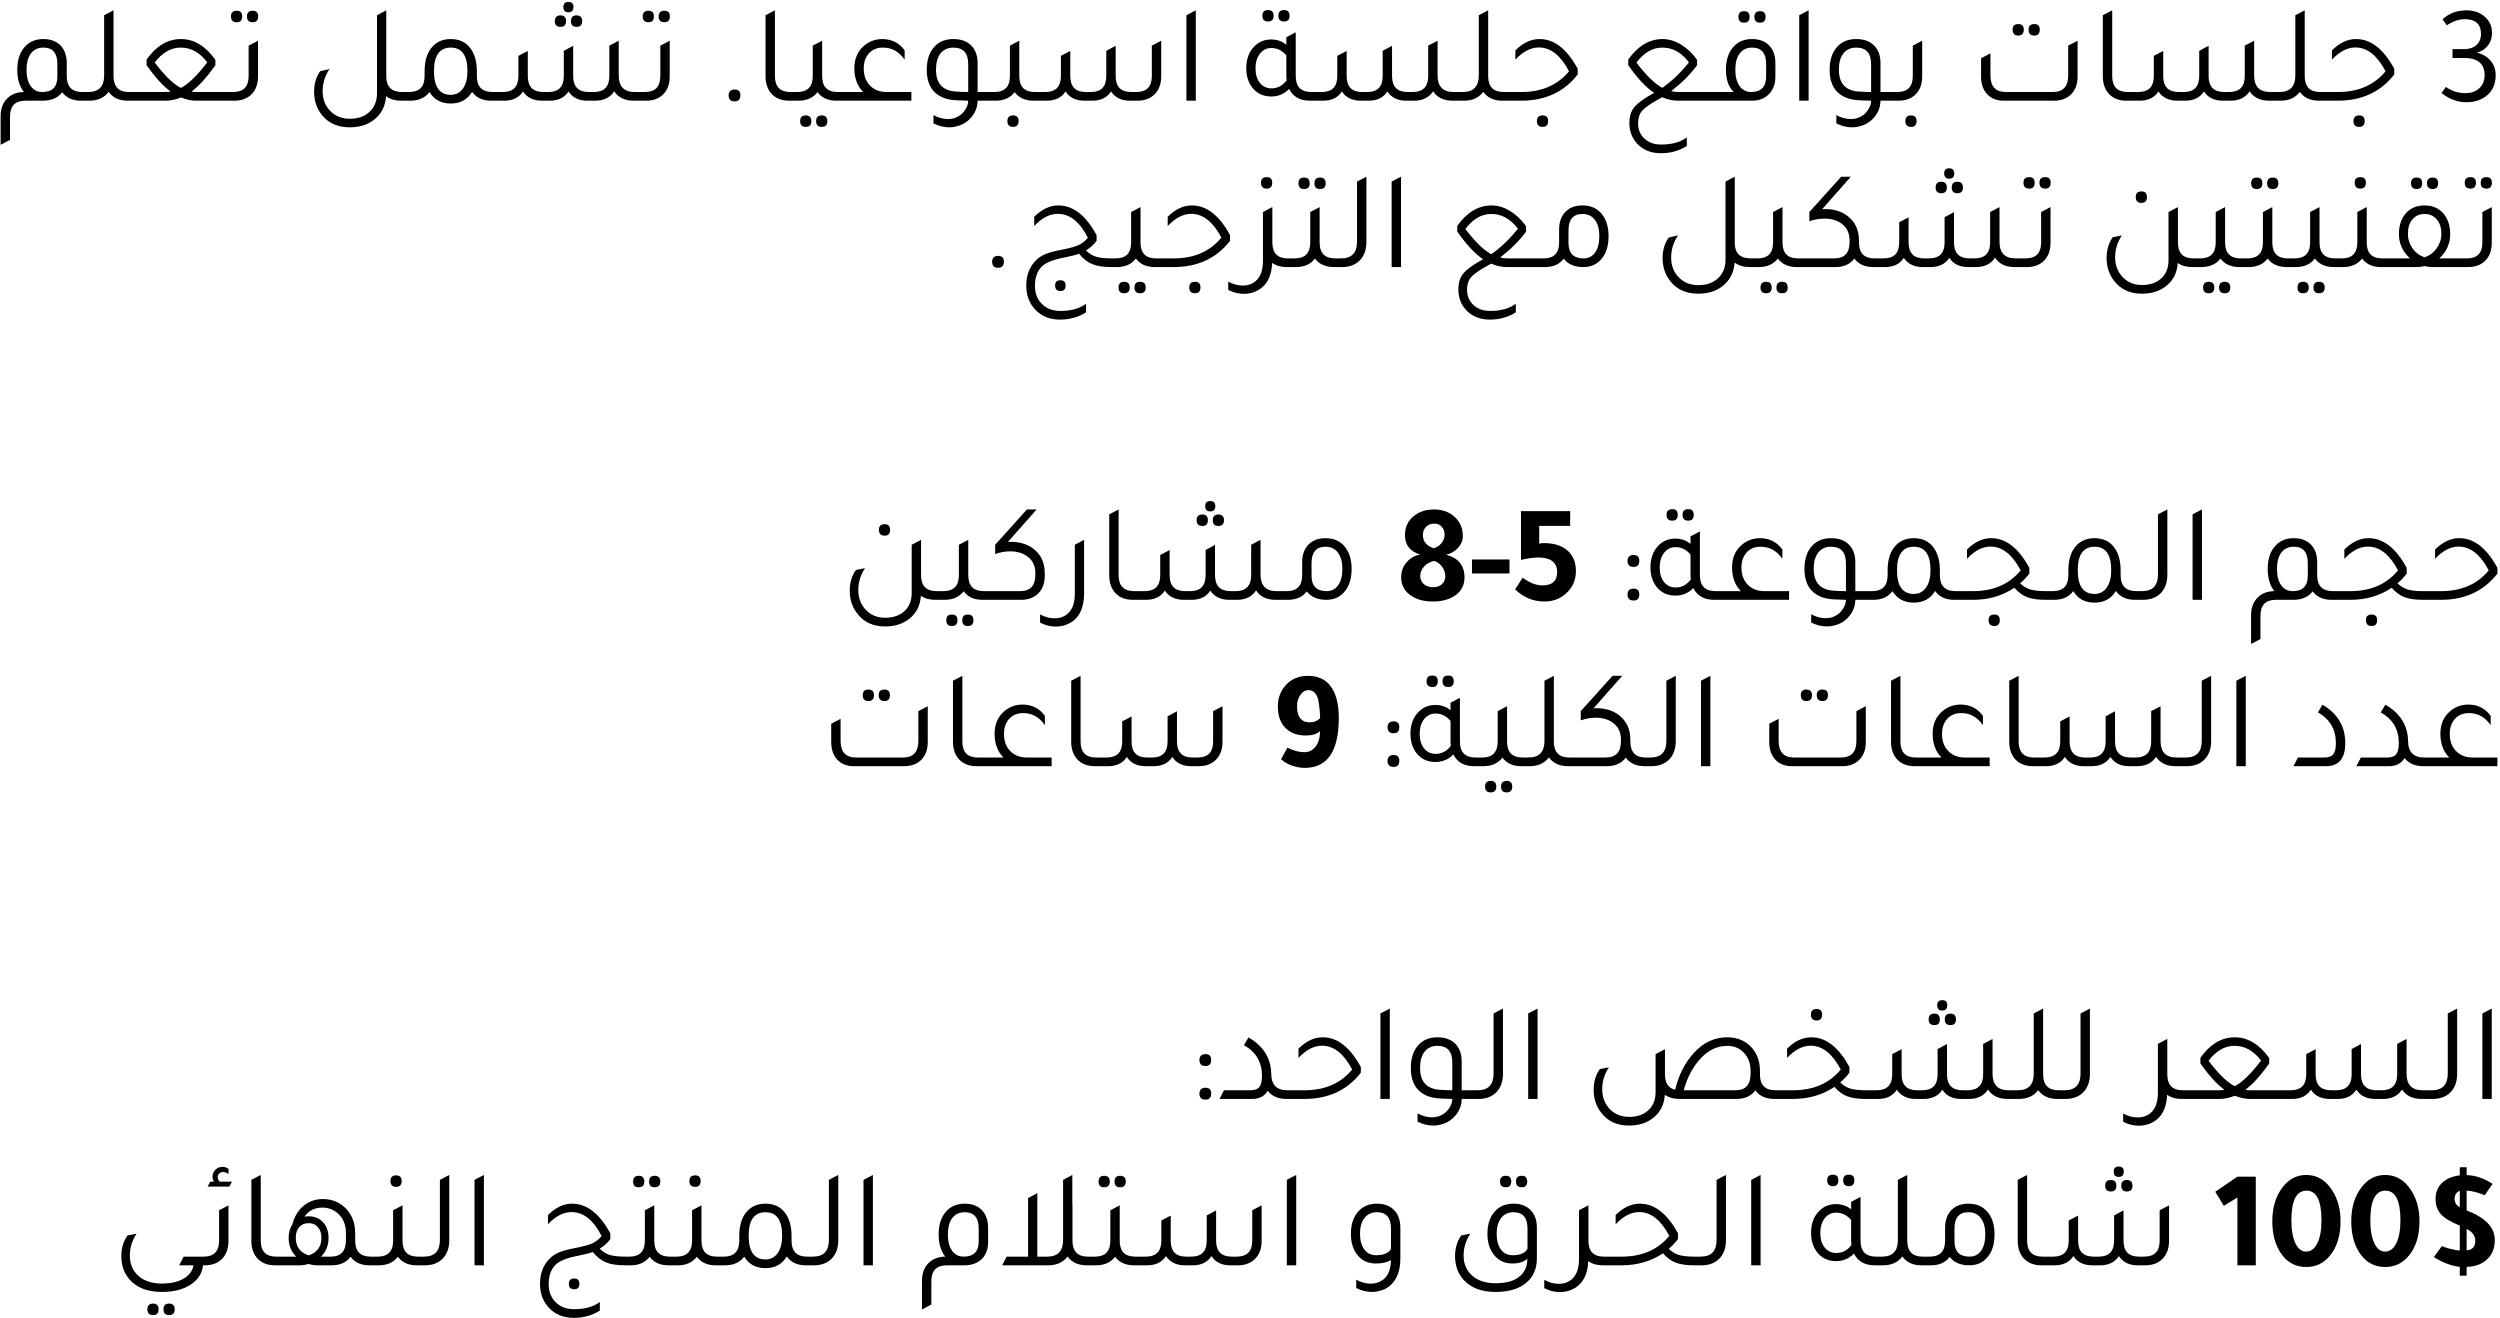 
<svg width="571" height="301" viewBox="0 0 571 301" fill="none" xmlns="http://www.w3.org/2000/svg">
<path d="M18.796 21.016H19.884V23H18.508C16.609 23 15.18 22.36 14.22 21.08C13.239 22.339 11.788 22.979 9.868 23H5.804C3.457 23 2.284 24.216 2.284 26.648V31.96L0.14 33.08V26.584C0.14 24.813 0.663 23.427 1.708 22.424C2.647 21.507 3.895 21.037 5.452 21.016C4.449 19.736 3.948 18.051 3.948 15.96C3.948 13.656 4.545 11.875 5.74 10.616C6.785 9.485 8.172 8.92 9.9 8.92C11.671 8.92 13.036 9.475 13.996 10.584C14.828 11.544 15.244 12.824 15.244 14.424V17.368C15.244 19.8 16.428 21.016 18.796 21.016ZM13.1 17.496V14.616C13.1 12.12 12.033 10.872 9.9 10.872C8.684 10.872 7.735 11.32 7.052 12.216C6.391 13.112 6.06 14.349 6.06 15.928C6.06 17.528 6.38 18.776 7.02 19.672C7.66 20.568 8.545 21.016 9.676 21.016C11.959 21.016 13.1 19.843 13.1 17.496ZM29.451 21.016H30.57V23H29.195C27.232 23 25.77 22.328 24.811 20.984C23.808 22.328 22.325 23 20.363 23H19.242V21.016H20.139C22.57 21.016 23.787 19.757 23.787 17.24V3.48L25.93 2.36V17.368C25.93 19.8 27.104 21.016 29.451 21.016ZM52.778 23H44.874C43.722 23 42.549 22.755 41.354 22.264C40.138 22.755 38.954 23 37.802 23H29.93V21.016H37.674C38.101 21.016 38.538 20.984 38.986 20.92C37.301 19.704 35.466 17.699 33.482 14.904V13.592C35.701 10.477 38.314 8.92 41.322 8.92C44.309 8.92 46.933 10.499 49.194 13.656V14.904C47.21 17.699 45.386 19.704 43.722 20.92C44.149 20.984 44.575 21.016 45.002 21.016H52.746L52.778 23ZM35.338 14.264C37.578 17.251 39.573 19.192 41.322 20.088C43.05 19.192 45.055 17.24 47.338 14.232C45.631 11.992 43.626 10.872 41.322 10.872H41.226C39.05 10.872 37.087 12.003 35.338 14.264ZM54.069 5.08C53.194 5.08 52.757 4.632 52.757 3.736C52.757 2.883 53.194 2.456 54.069 2.456C54.901 2.456 55.317 2.883 55.317 3.736C55.317 4.632 54.901 5.08 54.069 5.08ZM57.717 5.08C56.842 5.08 56.405 4.632 56.405 3.736C56.405 2.883 56.842 2.456 57.717 2.456C58.549 2.456 58.965 2.883 58.965 3.736C58.965 4.632 58.549 5.08 57.717 5.08ZM52.149 23V21.016H53.269C55.615 21.016 56.789 19.8 56.789 17.368V10.424L58.933 9.304V17.432C58.933 19.224 58.41 20.621 57.365 21.624C56.405 22.541 55.125 23 53.525 23H52.149ZM91.868 21.016H92.988V23H91.612C90.247 23 89.105 22.659 88.188 21.976C88.017 24.237 87.111 26.019 85.468 27.32C83.996 28.493 82.14 29.08 79.9 29.08C77.127 29.08 74.993 28.131 73.5 26.232C72.327 24.76 71.74 23 71.74 20.952C71.74 19.096 72.209 17.528 73.148 16.248L75.26 15.768C74.215 17.304 73.692 18.989 73.692 20.824C73.692 22.701 74.3 24.237 75.516 25.432C76.668 26.563 78.129 27.128 79.9 27.128C81.948 27.128 83.537 26.509 84.668 25.272C85.628 24.248 86.108 22.915 86.108 21.272V3.48L88.22 2.36V17.4V17.464C88.22 19.832 89.436 21.016 91.868 21.016ZM112.464 21.016H113.552V23H112.176C110.235 23 108.784 22.328 107.824 20.984C106.758 22.755 105.136 23.64 102.96 23.64C100.763 23.64 99.142 22.765 98.096 21.016C97.115 22.339 95.654 23 93.712 23H92.336V21.016H93.456C95.803 21.016 96.976 19.8 96.976 17.368V16.28C96.976 13.827 97.574 11.949 98.768 10.648C99.814 9.496 101.211 8.92 102.96 8.92C104.966 8.92 106.491 9.667 107.536 11.16C108.454 12.44 108.912 14.147 108.912 16.28V17.368C108.912 19.8 110.096 21.016 112.464 21.016ZM102.96 21.656C104.134 21.656 105.062 21.176 105.744 20.216C106.427 19.235 106.768 17.912 106.768 16.248C106.768 12.664 105.499 10.872 102.96 10.872C100.4 10.872 99.12 12.664 99.12 16.248C99.12 19.853 100.4 21.656 102.96 21.656ZM129.827 2.808C129.059 2.808 128.675 2.403 128.675 1.592C128.675 0.824 129.059 0.44 129.827 0.44C130.595 0.44 130.979 0.824 130.979 1.592C130.979 2.403 130.595 2.808 129.827 2.808ZM128.035 6.136C127.16 6.136 126.723 5.699 126.723 4.824C126.723 3.949 127.16 3.512 128.035 3.512C128.867 3.512 129.283 3.949 129.283 4.824C129.283 5.699 128.867 6.136 128.035 6.136ZM131.683 6.136C130.829 6.136 130.403 5.699 130.403 4.824C130.403 3.949 130.829 3.512 131.683 3.512C132.536 3.512 132.963 3.949 132.963 4.824C132.963 5.699 132.536 6.136 131.683 6.136ZM112.899 23V21.016H114.851C117.219 21.016 118.403 19.8 118.403 17.368V12.76L120.547 11.64V17.368C120.547 19.8 121.72 21.016 124.067 21.016H125.251C127.597 21.016 128.771 19.8 128.771 17.368V11.608L130.915 10.456V17.368C130.915 19.8 132.099 21.016 134.467 21.016H135.619C137.987 21.016 139.171 19.8 139.171 17.368V10.424L141.315 9.304V17.24C141.315 19.757 142.531 21.016 144.963 21.016H146.819V23H144.739C142.712 23 141.229 22.285 140.291 20.856C139.352 22.285 137.901 23 135.939 23H134.179C132.195 23 130.755 22.296 129.859 20.888C128.941 22.296 127.512 23 125.571 23H123.811C121.827 23 120.376 22.296 119.459 20.888C118.563 22.296 117.123 23 115.139 23H112.899ZM148.1 5.08C147.225 5.08 146.788 4.632 146.788 3.736C146.788 2.883 147.225 2.456 148.1 2.456C148.932 2.456 149.348 2.883 149.348 3.736C149.348 4.632 148.932 5.08 148.1 5.08ZM151.748 5.08C150.873 5.08 150.436 4.632 150.436 3.736C150.436 2.883 150.873 2.456 151.748 2.456C152.58 2.456 152.996 2.883 152.996 3.736C152.996 4.632 152.58 5.08 151.748 5.08ZM146.18 23V21.016H147.3C149.647 21.016 150.82 19.8 150.82 17.368V10.424L152.964 9.304V17.432C152.964 19.224 152.441 20.621 151.396 21.624C150.436 22.541 149.156 23 147.556 23H146.18ZM169.099 21.72C169.099 21.741 169.099 21.763 169.099 21.784C169.099 22.701 168.662 23.16 167.787 23.16C166.87 23.16 166.411 22.691 166.411 21.752C166.454 20.877 166.913 20.44 167.787 20.44C168.662 20.44 169.099 20.867 169.099 21.72ZM180.257 23C178.443 23 177.046 22.413 176.065 21.24C175.254 20.237 174.849 18.968 174.849 17.432V3.48L176.993 2.36V17.368C176.993 19.8 178.166 21.016 180.513 21.016H181.633V23H180.257ZM191.297 21.016H192.417V23H191.041C189.121 23 187.681 22.349 186.721 21.048C185.718 22.349 184.267 23 182.368 23H180.992V21.016H182.113C184.459 21.016 185.633 19.8 185.633 17.368V10.424L187.777 9.304V17.368C187.777 19.8 188.95 21.016 191.297 21.016ZM184.033 26.36C184.886 26.36 185.312 26.797 185.312 27.672C185.312 28.547 184.886 28.984 184.033 28.984C183.179 28.984 182.753 28.547 182.753 27.672C182.753 26.797 183.179 26.36 184.033 26.36ZM187.681 26.36C188.534 26.36 188.961 26.797 188.961 27.672C188.961 28.547 188.534 28.984 187.681 28.984C186.827 28.984 186.401 28.547 186.401 27.672C186.401 26.797 186.827 26.36 187.681 26.36ZM208.158 21.016V23H191.774V21.016H197.15C195.806 19.651 195.134 17.837 195.134 15.576C195.134 13.421 195.87 11.715 197.342 10.456C198.515 9.453 199.891 8.941 201.47 8.92C203.667 8.92 205.384 9.784 206.622 11.512V13.624C205.342 11.789 203.699 10.872 201.694 10.872H201.598C200.318 10.872 199.272 11.309 198.462 12.184C197.672 13.059 197.278 14.211 197.278 15.64C197.278 17.283 197.768 18.595 198.75 19.576C199.688 20.536 200.947 21.016 202.526 21.016H208.158ZM226.678 21.016V23H223.286C223.265 24.408 222.806 25.645 221.91 26.712C221.035 27.8 219.894 28.515 218.486 28.856C217.974 29.005 217.419 29.08 216.822 29.08C215.585 29.08 214.379 28.781 213.206 28.184V26.296C214.315 26.893 215.414 27.192 216.502 27.192C217.377 27.192 218.145 27 218.806 26.616C219.467 26.275 220.022 25.752 220.47 25.048C220.918 24.365 221.142 23.683 221.142 23L218.422 22.904C216.054 22.797 214.283 22.051 213.11 20.664C212.15 19.491 211.67 17.923 211.67 15.96C211.67 13.656 212.267 11.875 213.462 10.616C214.529 9.485 215.958 8.92 217.75 8.92C219.606 8.92 221.025 9.475 222.006 10.584C222.859 11.544 223.286 12.824 223.286 14.424V21.016H226.678ZM221.142 14.648C221.142 12.131 220.011 10.872 217.75 10.872C216.491 10.872 215.51 11.32 214.806 12.216C214.123 13.091 213.782 14.328 213.782 15.928C213.782 19.107 215.35 20.771 218.486 20.92C219.425 20.984 220.31 21.016 221.142 21.016V14.648ZM236.328 21.016H237.448V23H236.072C234.152 23 232.712 22.349 231.752 21.048C230.749 22.349 229.298 23 227.4 23H226.024V21.016H227.144C229.49 21.016 230.664 19.8 230.664 17.368V10.424L232.808 9.304V17.368C232.808 19.8 233.981 21.016 236.328 21.016ZM231.4 26.36C232.232 26.36 232.648 26.787 232.648 27.64C232.648 28.536 232.232 28.984 231.4 28.984C230.525 28.984 230.088 28.536 230.088 27.64C230.088 26.787 230.525 26.36 231.4 26.36ZM236.805 23V21.016H238.757C241.125 21.016 242.309 19.8 242.309 17.368V12.76L244.453 11.64V17.368C244.453 19.8 245.626 21.016 247.973 21.016H249.157C251.504 21.016 252.677 19.8 252.677 17.368V11.608L254.821 10.456V17.368C254.821 19.8 256.005 21.016 258.373 21.016H259.525C261.893 21.016 263.077 19.8 263.077 17.368V10.424L265.221 9.304V17.432C265.221 19.203 264.698 20.589 263.653 21.592C262.714 22.509 261.445 22.979 259.845 23H258.085C256.101 23 254.661 22.296 253.765 20.888C252.848 22.296 251.418 23 249.477 23H247.717C245.733 23 244.282 22.296 243.365 20.888C242.469 22.296 241.029 23 239.045 23H236.805ZM270.974 23V3.48L273.118 2.36V23H270.974ZM289.64 4.92C288.765 4.92 288.328 4.472 288.328 3.576C288.328 2.723 288.765 2.296 289.64 2.296C290.472 2.296 290.888 2.723 290.888 3.576C290.888 4.472 290.472 4.92 289.64 4.92ZM293.288 4.92C292.413 4.92 291.976 4.472 291.976 3.576C291.976 2.723 292.413 2.296 293.288 2.296C294.12 2.296 294.536 2.723 294.536 3.576C294.536 4.472 294.12 4.92 293.288 4.92ZM299.496 21.016H300.583V23H299.208C296.925 23 295.336 22.104 294.44 20.312C293.33 21.464 291.965 22.04 290.344 22.04C288.509 22.04 287.058 21.347 285.992 19.96C285.096 18.787 284.648 17.325 284.648 15.576C284.648 13.528 285.245 11.885 286.44 10.648C287.485 9.56 288.776 9.016 290.312 9.016C291.698 9.016 292.861 9.421 293.8 10.232V8.504L295.944 7.384V17.368C295.944 19.8 297.128 21.016 299.496 21.016ZM293.8 12.664C292.861 11.533 291.72 10.968 290.376 10.968C289.309 10.968 288.434 11.405 287.752 12.28C287.09 13.133 286.76 14.243 286.76 15.608C286.76 16.995 287.09 18.104 287.752 18.936C288.434 19.768 289.32 20.184 290.408 20.184C291.794 20.184 292.946 19.576 293.864 18.36C293.821 17.976 293.8 17.667 293.8 17.432V12.664ZM299.93 23V21.016H301.882C304.25 21.016 305.434 19.8 305.434 17.368V12.76L307.578 11.64V17.368C307.578 19.8 308.751 21.016 311.098 21.016H312.282C314.629 21.016 315.802 19.8 315.802 17.368V11.608L317.946 10.456V17.368C317.946 19.8 319.13 21.016 321.498 21.016H322.65C325.018 21.016 326.202 19.8 326.202 17.368V10.424L328.346 9.304V17.24C328.346 19.757 329.562 21.016 331.994 21.016H333.85V23H331.77C329.743 23 328.261 22.285 327.322 20.856C326.383 22.285 324.933 23 322.97 23H321.21C319.226 23 317.786 22.296 316.89 20.888C315.973 22.296 314.543 23 312.602 23H310.842C308.858 23 307.407 22.296 306.49 20.888C305.594 22.296 304.154 23 302.17 23H299.93ZM343.419 21.016H344.539V23H343.163C341.201 23 339.739 22.328 338.779 20.984C337.777 22.328 336.294 23 334.331 23H333.211V21.016H334.107C336.539 21.016 337.755 19.757 337.755 17.24V3.48L339.899 2.36V17.368C339.899 19.8 341.073 21.016 343.419 21.016ZM343.899 23V21.016H347.483C352.133 21.016 355.76 19.437 358.363 16.28C356.464 12.653 354.171 10.84 351.483 10.84C349.648 10.84 347.856 11.768 346.107 13.624V11.512C347.856 9.784 349.68 8.92 351.579 8.92H351.643C354.992 8.92 357.893 11.181 360.347 15.704V17.016C357.232 21.005 352.933 23 347.451 23H343.899ZM352.347 28.984C351.472 28.984 351.035 28.536 351.035 27.64C351.035 26.787 351.472 26.36 352.347 26.36C353.179 26.36 353.595 26.787 353.595 27.64C353.595 28.536 353.179 28.984 352.347 28.984ZM379.641 22.2C379.428 22.328 379.076 22.531 378.585 22.808L378.521 22.84C376.772 23.821 375.598 24.664 375.001 25.368C374.425 26.072 374.137 27.011 374.137 28.184C374.137 29.592 374.617 30.744 375.577 31.64C376.558 32.557 377.817 33.016 379.353 33.016H379.417C381.849 33.016 383.801 32.472 385.273 31.384V33.336C383.524 34.445 381.55 35 379.353 35C377.049 35 375.214 34.243 373.849 32.728C372.718 31.448 372.153 29.912 372.153 28.12C372.153 26.605 372.526 25.389 373.273 24.472C374.02 23.555 375.524 22.467 377.785 21.208C375.929 19.949 373.966 17.848 371.897 14.904V13.592C374.116 10.477 376.729 8.92 379.737 8.92C381.145 8.92 382.542 9.336 383.929 10.168C385.316 11 386.542 12.163 387.609 13.656V14.904C386.137 16.931 384.164 18.904 381.689 20.824C382.244 20.952 382.82 21.016 383.417 21.016H391.161V23H383.289C382.03 23 380.814 22.733 379.641 22.2ZM373.753 14.296C375.993 17.24 377.966 19.16 379.673 20.056C381.87 18.52 383.897 16.579 385.753 14.232C384.046 11.992 382.041 10.872 379.737 10.872H379.641C377.444 10.872 375.481 12.013 373.753 14.296ZM398.364 5.176C397.489 5.176 397.052 4.728 397.052 3.832C397.052 2.979 397.489 2.552 398.364 2.552C399.196 2.552 399.612 2.979 399.612 3.832C399.612 4.728 399.196 5.176 398.364 5.176ZM402.012 5.176C401.137 5.176 400.7 4.728 400.7 3.832C400.7 2.979 401.137 2.552 402.012 2.552C402.844 2.552 403.26 2.979 403.26 3.832C403.26 4.728 402.844 5.176 402.012 5.176ZM390.524 23V21.016H395.964C394.79 19.843 394.204 18.157 394.204 15.96C394.204 13.656 394.801 11.875 395.996 10.616C397.041 9.485 398.428 8.92 400.156 8.92C401.926 8.92 403.292 9.475 404.252 10.584C405.084 11.544 405.5 12.824 405.5 14.424V17.528C405.478 19.256 404.956 20.611 403.932 21.592C402.993 22.531 401.713 23 400.092 23H390.524ZM403.388 14.616C403.388 12.12 402.31 10.872 400.156 10.872C398.961 10.872 398.022 11.32 397.34 12.216C396.678 13.091 396.348 14.328 396.348 15.928C396.348 17.485 396.668 18.723 397.308 19.64C397.969 20.557 398.844 21.016 399.932 21.016C402.236 21.016 403.388 19.821 403.388 17.432V14.616ZM410.943 23V3.48L413.087 2.36V23H410.943ZM432.897 21.016V23H429.505C429.483 24.408 429.025 25.645 428.129 26.712C427.254 27.8 426.113 28.515 424.705 28.856C424.193 29.005 423.638 29.08 423.041 29.08C421.803 29.08 420.598 28.781 419.425 28.184V26.296C420.534 26.893 421.633 27.192 422.721 27.192C423.595 27.192 424.363 27 425.025 26.616C425.686 26.275 426.241 25.752 426.689 25.048C427.137 24.365 427.361 23.683 427.361 23L424.641 22.904C422.273 22.797 420.502 22.051 419.329 20.664C418.369 19.491 417.889 17.923 417.889 15.96C417.889 13.656 418.486 11.875 419.681 10.616C420.747 9.485 422.177 8.92 423.969 8.92C425.825 8.92 427.243 9.475 428.225 10.584C429.078 11.544 429.505 12.824 429.505 14.424V21.016H432.897ZM427.361 14.648C427.361 12.131 426.23 10.872 423.969 10.872C422.71 10.872 421.729 11.32 421.025 12.216C420.342 13.091 420.001 14.328 420.001 15.928C420.001 19.107 421.569 20.771 424.705 20.92C425.643 20.984 426.529 21.016 427.361 21.016V14.648ZM432.242 23V21.016H433.363C435.709 21.016 436.883 19.8 436.883 17.368V10.424L439.027 9.304V17.432C439.027 19.224 438.504 20.621 437.459 21.624C436.499 22.541 435.219 23 433.618 23H432.242ZM436.499 28.984C435.624 28.984 435.187 28.536 435.187 27.64C435.187 26.787 435.624 26.36 436.499 26.36C437.331 26.36 437.747 26.787 437.747 27.64C437.747 28.536 437.331 28.984 436.499 28.984ZM460.954 8.12C460.1 8.12 459.674 7.672 459.674 6.776C459.674 5.923 460.1 5.496 460.954 5.496C461.807 5.496 462.234 5.923 462.234 6.776C462.234 7.672 461.807 8.12 460.954 8.12ZM464.634 8.12C463.759 8.12 463.322 7.672 463.322 6.776C463.322 5.923 463.759 5.496 464.634 5.496C465.466 5.496 465.882 5.923 465.882 6.776C465.882 7.672 465.466 8.12 464.634 8.12ZM457.658 23C456.079 23 454.82 22.509 453.882 21.528C452.943 20.525 452.474 19.181 452.474 17.496V13.304L454.618 12.184V17.24C454.618 19.757 455.791 21.016 458.138 21.016H468.858C471.204 21.016 472.378 19.757 472.378 17.24V10.424L474.522 9.304V17.496C474.522 19.309 473.967 20.717 472.858 21.72C471.898 22.573 470.639 23 469.082 23H457.658ZM485.694 23C483.881 23 482.484 22.413 481.502 21.24C480.692 20.237 480.286 18.968 480.286 17.432V3.48L482.43 2.36V17.368C482.43 19.8 483.604 21.016 485.95 21.016H487.07V23H485.694ZM486.43 23V21.016H488.382C490.75 21.016 491.934 19.8 491.934 17.368V12.76L494.078 11.64V17.368C494.078 19.8 495.251 21.016 497.598 21.016H498.782C501.129 21.016 502.302 19.8 502.302 17.368V11.608L504.446 10.456V17.368C504.446 19.8 505.63 21.016 507.998 21.016H509.15C511.518 21.016 512.702 19.8 512.702 17.368V10.424L514.846 9.304V17.24C514.846 19.757 516.062 21.016 518.494 21.016H520.35V23H518.27C516.243 23 514.761 22.285 513.822 20.856C512.883 22.285 511.433 23 509.47 23H507.71C505.726 23 504.286 22.296 503.39 20.888C502.473 22.296 501.043 23 499.102 23H497.342C495.358 23 493.907 22.296 492.99 20.888C492.094 22.296 490.654 23 488.67 23H486.43ZM529.919 21.016H531.039V23H529.663C527.701 23 526.239 22.328 525.279 20.984C524.277 22.328 522.794 23 520.831 23H519.711V21.016H520.607C523.039 21.016 524.255 19.757 524.255 17.24V3.48L526.399 2.36V17.368C526.399 19.8 527.573 21.016 529.919 21.016ZM530.399 23V21.016H533.983C538.633 21.016 542.26 19.437 544.863 16.28C542.964 12.653 540.671 10.84 537.983 10.84C536.148 10.84 534.356 11.768 532.607 13.624V11.512C534.356 9.784 536.18 8.92 538.079 8.92H538.143C541.492 8.92 544.393 11.181 546.847 15.704V17.016C543.732 21.005 539.433 23 533.951 23H530.399ZM538.847 28.984C537.972 28.984 537.535 28.536 537.535 27.64C537.535 26.787 537.972 26.36 538.847 26.36C539.679 26.36 540.095 26.787 540.095 27.64C540.095 28.536 539.679 28.984 538.847 28.984ZM558.845 5.784L557.885 4.376C559.4 3.032 561.213 2.36 563.325 2.36C565.053 2.36 566.482 2.872 567.613 3.896C568.658 4.856 569.181 6.083 569.181 7.576C569.181 8.643 568.861 9.592 568.221 10.424C567.581 11.235 566.738 11.768 565.693 12.024C567.037 12.344 568.093 12.963 568.861 13.88C569.629 14.797 570.013 15.907 570.013 17.208C570.013 19.363 569.202 21.005 567.581 22.136C566.386 22.947 564.978 23.352 563.357 23.352C561.309 23.352 559.4 22.648 557.629 21.24L558.653 19.864C559.997 20.803 561.469 21.272 563.069 21.272C564.392 21.272 565.458 20.899 566.269 20.152C567.08 19.405 567.485 18.413 567.485 17.176C567.485 14.552 565.917 13.24 562.781 13.24H560.157V11.224H562.781C563.976 11.224 564.914 10.915 565.597 10.296C566.301 9.677 566.653 8.824 566.653 7.736C566.653 5.496 565.405 4.376 562.909 4.376C561.608 4.376 560.253 4.845 558.845 5.784ZM229.287 59.72C229.287 59.741 229.287 59.763 229.287 59.784C229.287 60.701 228.849 61.16 227.975 61.16C227.057 61.16 226.599 60.691 226.599 59.752C226.641 58.877 227.1 58.44 227.975 58.44C228.849 58.44 229.287 58.867 229.287 59.72ZM253.884 59.016H255.004V61H253.852C252.018 61 250.556 60.776 249.468 60.328C248.38 59.88 247.378 59.091 246.46 57.96C245.714 58.237 244.572 58.525 243.036 58.824C240.519 59.315 238.823 59.997 237.948 60.872C236.903 61.917 236.38 63.389 236.38 65.288C236.38 67.123 236.988 68.573 238.204 69.64C239.228 70.557 240.54 71.016 242.14 71.016H242.204C244.636 71.016 246.588 70.472 248.06 69.384V71.336C246.311 72.445 244.327 73 242.108 73C239.719 73 237.799 72.2 236.348 70.6C235.047 69.171 234.396 67.379 234.396 65.224C234.396 62.92 235.1 61.032 236.508 59.56C237.148 58.899 237.884 58.397 238.716 58.056C239.548 57.693 240.818 57.352 242.524 57.032C244.274 56.691 245.554 56.339 246.364 55.976C247.175 55.592 247.879 55.037 248.476 54.312C246.62 50.664 244.327 48.84 241.596 48.84C239.74 48.84 237.948 49.768 236.22 51.624V49.512C237.97 47.784 239.794 46.92 241.692 46.92H241.756C245.106 46.92 248.007 49.181 250.46 53.704V55.016C249.82 55.891 249.01 56.616 248.028 57.192C248.711 57.875 249.479 58.355 250.332 58.632C251.207 58.888 252.391 59.016 253.884 59.016ZM240.988 65.224C240.988 64.413 241.394 64.008 242.204 64.008C242.994 64.008 243.388 64.413 243.388 65.224C243.388 66.056 242.994 66.472 242.204 66.472C241.394 66.472 240.988 66.056 240.988 65.224ZM264.015 59.016H265.135V61H263.759C261.839 61 260.399 60.349 259.439 59.048C258.437 60.349 256.986 61 255.087 61H253.711V59.016H254.831C257.178 59.016 258.351 57.8 258.351 55.368V48.424L260.495 47.304V55.368C260.495 57.8 261.669 59.016 264.015 59.016ZM256.751 64.36C257.605 64.36 258.031 64.797 258.031 65.672C258.031 66.547 257.605 66.984 256.751 66.984C255.898 66.984 255.471 66.547 255.471 65.672C255.471 64.797 255.898 64.36 256.751 64.36ZM260.399 64.36C261.253 64.36 261.679 64.797 261.679 65.672C261.679 66.547 261.253 66.984 260.399 66.984C259.546 66.984 259.119 66.547 259.119 65.672C259.119 64.797 259.546 64.36 260.399 64.36ZM264.492 61V59.016H268.077C272.727 59.016 276.354 57.437 278.957 54.28C277.058 50.653 274.765 48.84 272.077 48.84C270.242 48.84 268.45 49.768 266.701 51.624V49.512C268.45 47.784 270.274 46.92 272.173 46.92H272.237C275.586 46.92 278.487 49.181 280.941 53.704V55.016C277.826 59.005 273.527 61 268.045 61H264.492ZM272.941 66.984C272.066 66.984 271.629 66.536 271.629 65.64C271.629 64.787 272.066 64.36 272.941 64.36C273.773 64.36 274.189 64.787 274.189 65.64C274.189 66.536 273.773 66.984 272.941 66.984ZM289.324 43.08C288.449 43.08 288.012 42.632 288.012 41.736C288.012 40.883 288.449 40.456 289.324 40.456C290.156 40.456 290.572 40.883 290.572 41.736C290.572 42.632 290.156 43.08 289.324 43.08ZM294.124 59.016H295.244V61H293.868C292.545 61 291.447 60.68 290.572 60.04C290.401 63.581 288.972 65.821 286.284 66.76C285.601 66.995 284.876 67.112 284.108 67.112C282.871 67.112 281.676 66.813 280.524 66.216V64.328C281.612 64.925 282.721 65.224 283.852 65.224C284.748 65.224 285.537 65.021 286.22 64.616C287.713 63.72 288.46 62.045 288.46 59.592V48.424L290.572 47.304V47.336L290.604 47.304V55.368C290.604 57.8 291.777 59.016 294.124 59.016ZM297.85 43.176C296.996 43.176 296.57 42.739 296.57 41.864C296.57 40.989 296.996 40.552 297.85 40.552C298.703 40.552 299.13 40.989 299.13 41.864C299.13 42.739 298.703 43.176 297.85 43.176ZM301.498 43.176C300.644 43.176 300.218 42.739 300.218 41.864C300.218 40.989 300.644 40.552 301.498 40.552C302.351 40.552 302.778 40.989 302.778 41.864C302.778 42.739 302.351 43.176 301.498 43.176ZM304.922 59.016H306.042V61H304.666C302.746 61 301.306 60.349 300.346 59.048C299.343 60.349 297.892 61 295.993 61H294.617V59.016H295.738C298.084 59.016 299.258 57.8 299.258 55.368V48.424L301.402 47.304V55.368C301.402 57.8 302.575 59.016 304.922 59.016ZM305.399 61V59.016H306.295C308.727 59.016 309.943 57.757 309.943 55.24V41.48L312.087 40.36V55.272C312.087 57.085 311.553 58.515 310.487 59.56C309.484 60.52 308.161 61 306.519 61H305.399ZM317.849 61V41.48L319.993 40.36V61H317.849ZM340.579 60.2C340.365 60.328 340.013 60.531 339.523 60.808L339.459 60.84C337.709 61.821 336.536 62.664 335.939 63.368C335.363 64.072 335.075 65.011 335.075 66.184C335.075 67.592 335.555 68.744 336.515 69.64C337.496 70.557 338.755 71.016 340.291 71.016H340.355C342.787 71.016 344.739 70.472 346.211 69.384V71.336C344.461 72.445 342.488 73 340.291 73C337.987 73 336.152 72.243 334.786 70.728C333.656 69.448 333.091 67.912 333.091 66.12C333.091 64.605 333.464 63.389 334.211 62.472C334.957 61.555 336.461 60.467 338.723 59.208C336.867 57.949 334.904 55.848 332.835 52.904V51.592C335.053 48.477 337.667 46.92 340.675 46.92C342.083 46.92 343.48 47.336 344.867 48.168C346.253 49 347.48 50.163 348.547 51.656V52.904C347.075 54.931 345.101 56.904 342.627 58.824C343.181 58.952 343.757 59.016 344.355 59.016H352.099V61H344.227C342.968 61 341.752 60.733 340.579 60.2ZM334.691 52.296C336.931 55.24 338.904 57.16 340.611 58.056C342.808 56.52 344.835 54.579 346.691 52.232C344.984 49.992 342.979 48.872 340.675 48.872H340.579C338.381 48.872 336.419 50.013 334.691 52.296ZM356.101 52.424C356.101 50.611 356.645 49.203 357.733 48.2C358.672 47.347 359.909 46.92 361.445 46.92C363.429 46.92 364.955 47.645 366.021 49.096C366.939 50.333 367.397 51.955 367.397 53.96C367.397 56.243 366.811 58.024 365.637 59.304C364.613 60.435 363.28 61 361.637 61C359.632 61 358.139 60.36 357.157 59.08C356.197 60.36 354.757 61 352.837 61H351.461V59.016H352.581C354.928 59.016 356.101 57.8 356.101 55.368V52.424ZM358.245 55.496C358.245 57.843 359.397 59.016 361.701 59.016C362.811 59.016 363.685 58.568 364.325 57.672C364.965 56.776 365.285 55.528 365.285 53.928C365.285 52.349 364.944 51.112 364.261 50.216C363.6 49.32 362.661 48.872 361.445 48.872C359.312 48.872 358.245 50.12 358.245 52.616V55.496ZM399.868 59.016H400.988V61H399.612C398.247 61 397.105 60.659 396.188 59.976C396.017 62.237 395.111 64.019 393.468 65.32C391.996 66.493 390.14 67.08 387.9 67.08C385.127 67.08 382.993 66.131 381.5 64.232C380.327 62.76 379.74 61 379.74 58.952C379.74 57.096 380.209 55.528 381.148 54.248L383.26 53.768C382.215 55.304 381.692 56.989 381.692 58.824C381.692 60.701 382.3 62.237 383.516 63.432C384.668 64.563 386.129 65.128 387.9 65.128C389.948 65.128 391.537 64.509 392.668 63.272C393.628 62.248 394.108 60.915 394.108 59.272V41.48L396.22 40.36V55.4V55.464C396.22 57.832 397.436 59.016 399.868 59.016ZM410.64 59.016H411.76V61H410.384C408.464 61 407.024 60.349 406.064 59.048C405.062 60.349 403.611 61 401.712 61H400.336V59.016H401.456C403.803 59.016 404.976 57.8 404.976 55.368V48.424L407.12 47.304V55.368C407.12 57.8 408.294 59.016 410.64 59.016ZM403.376 64.36C404.23 64.36 404.656 64.797 404.656 65.672C404.656 66.547 404.23 66.984 403.376 66.984C402.523 66.984 402.096 66.547 402.096 65.672C402.096 64.797 402.523 64.36 403.376 64.36ZM407.024 64.36C407.878 64.36 408.304 64.797 408.304 65.672C408.304 66.547 407.878 66.984 407.024 66.984C406.171 66.984 405.744 66.547 405.744 65.672C405.744 64.797 406.171 64.36 407.024 64.36ZM428.11 59.016H428.91V61H427.854C425.934 61 424.494 60.349 423.534 59.048C422.574 60.349 421.123 61 419.182 61H411.117V59.016H418.958C421.283 59.016 422.446 57.768 422.446 55.272V54.952C422.446 53.203 421.806 51.891 420.526 51.016C419.502 50.291 418.222 49.928 416.686 49.928C415.534 49.928 414.392 50.131 413.262 50.536V48.424L420.526 40.36H422.734L416.174 47.784C416.387 47.763 416.611 47.752 416.846 47.752C418.894 47.752 420.6 48.275 421.966 49.32C423.715 50.664 424.59 52.531 424.59 54.92V55.368C424.59 57.8 425.763 59.016 428.11 59.016ZM445.202 40.808C444.434 40.808 444.05 40.403 444.05 39.592C444.05 38.824 444.434 38.44 445.202 38.44C445.97 38.44 446.354 38.824 446.354 39.592C446.354 40.403 445.97 40.808 445.202 40.808ZM443.41 44.136C442.535 44.136 442.098 43.699 442.098 42.824C442.098 41.949 442.535 41.512 443.41 41.512C444.242 41.512 444.658 41.949 444.658 42.824C444.658 43.699 444.242 44.136 443.41 44.136ZM447.058 44.136C446.204 44.136 445.778 43.699 445.778 42.824C445.778 41.949 446.204 41.512 447.058 41.512C447.911 41.512 448.338 41.949 448.338 42.824C448.338 43.699 447.911 44.136 447.058 44.136ZM428.274 61V59.016H430.226C432.594 59.016 433.778 57.8 433.778 55.368V50.76L435.922 49.64V55.368C435.922 57.8 437.095 59.016 439.442 59.016H440.626C442.972 59.016 444.146 57.8 444.146 55.368V49.608L446.29 48.456V55.368C446.29 57.8 447.474 59.016 449.842 59.016H450.994C453.362 59.016 454.546 57.8 454.546 55.368V48.424L456.69 47.304V55.24C456.69 57.757 457.906 59.016 460.338 59.016H462.194V61H460.114C458.087 61 456.604 60.285 455.666 58.856C454.727 60.285 453.276 61 451.314 61H449.554C447.57 61 446.13 60.296 445.234 58.888C444.316 60.296 442.887 61 440.946 61H439.186C437.202 61 435.751 60.296 434.834 58.888C433.938 60.296 432.498 61 430.514 61H428.274ZM463.475 43.08C462.6 43.08 462.163 42.632 462.163 41.736C462.163 40.883 462.6 40.456 463.475 40.456C464.307 40.456 464.723 40.883 464.723 41.736C464.723 42.632 464.307 43.08 463.475 43.08ZM467.123 43.08C466.248 43.08 465.811 42.632 465.811 41.736C465.811 40.883 466.248 40.456 467.123 40.456C467.955 40.456 468.371 40.883 468.371 41.736C468.371 42.632 467.955 43.08 467.123 43.08ZM461.555 61V59.016H462.675C465.022 59.016 466.195 57.8 466.195 55.368V48.424L468.339 47.304V55.432C468.339 57.224 467.816 58.621 466.771 59.624C465.811 60.541 464.531 61 462.931 61H461.555ZM489.114 46.344C488.24 46.344 487.802 45.896 487.802 45C487.802 44.147 488.24 43.72 489.114 43.72C489.946 43.72 490.362 44.147 490.362 45C490.362 45.896 489.946 46.344 489.114 46.344ZM500.954 59.016H502.074V61H500.698C499.376 61 498.277 60.691 497.402 60.072C497.253 62.312 496.357 64.072 494.714 65.352C493.264 66.504 491.429 67.08 489.21 67.08C486.501 67.08 484.4 66.12 482.906 64.2C481.733 62.728 481.146 60.968 481.146 58.92C481.146 57.085 481.616 55.507 482.554 54.184L484.634 53.768C483.61 55.325 483.098 56.989 483.098 58.76C483.098 60.637 483.706 62.184 484.922 63.4C486.053 64.531 487.482 65.096 489.21 65.096C491.237 65.096 492.805 64.499 493.914 63.304C494.832 62.323 495.29 61.032 495.29 59.432V48.424L497.434 47.304V55.368C497.434 57.8 498.608 59.016 500.954 59.016ZM511.734 59.016H512.854V61H511.478C509.558 61 508.118 60.349 507.158 59.048C506.155 60.349 504.705 61 502.806 61H501.43V59.016H502.55C504.897 59.016 506.07 57.8 506.07 55.368V48.424L508.214 47.304V55.368C508.214 57.8 509.387 59.016 511.734 59.016ZM504.47 64.36C505.323 64.36 505.75 64.797 505.75 65.672C505.75 66.547 505.323 66.984 504.47 66.984C503.617 66.984 503.19 66.547 503.19 65.672C503.19 64.797 503.617 64.36 504.47 64.36ZM508.118 64.36C508.971 64.36 509.398 64.797 509.398 65.672C509.398 66.547 508.971 66.984 508.118 66.984C507.265 66.984 506.838 66.547 506.838 65.672C506.838 64.797 507.265 64.36 508.118 64.36ZM515.443 43.176C514.59 43.176 514.163 42.739 514.163 41.864C514.163 40.989 514.59 40.552 515.443 40.552C516.297 40.552 516.723 40.989 516.723 41.864C516.723 42.739 516.297 43.176 515.443 43.176ZM519.091 43.176C518.238 43.176 517.811 42.739 517.811 41.864C517.811 40.989 518.238 40.552 519.091 40.552C519.945 40.552 520.371 40.989 520.371 41.864C520.371 42.739 519.945 43.176 519.091 43.176ZM522.515 59.016H523.635V61H522.259C520.339 61 518.899 60.349 517.939 59.048C516.937 60.349 515.486 61 513.587 61H512.211V59.016H513.331C515.678 59.016 516.851 57.8 516.851 55.368V48.424L518.995 47.304V55.368C518.995 57.8 520.169 59.016 522.515 59.016ZM533.297 59.016H534.417V61H533.041C531.121 61 529.681 60.349 528.721 59.048C527.718 60.349 526.267 61 524.368 61H522.992V59.016H524.113C526.459 59.016 527.633 57.8 527.633 55.368V48.424L529.777 47.304V55.368C529.777 57.8 530.95 59.016 533.297 59.016ZM526.033 64.36C526.886 64.36 527.312 64.797 527.312 65.672C527.312 66.547 526.886 66.984 526.033 66.984C525.179 66.984 524.753 66.547 524.753 65.672C524.753 64.797 525.179 64.36 526.033 64.36ZM529.681 64.36C530.534 64.36 530.961 64.797 530.961 65.672C530.961 66.547 530.534 66.984 529.681 66.984C528.827 66.984 528.401 66.547 528.401 65.672C528.401 64.797 528.827 64.36 529.681 64.36ZM539.118 43.08C538.243 43.08 537.806 42.632 537.806 41.736C537.806 40.883 538.243 40.456 539.118 40.456C539.95 40.456 540.366 40.883 540.366 41.736C540.366 42.632 539.95 43.08 539.118 43.08ZM544.078 59.016H545.198V61H543.822C541.902 61 540.462 60.349 539.502 59.048C538.499 60.349 537.048 61 535.15 61H533.774V59.016H534.894C537.24 59.016 538.414 57.8 538.414 55.368V48.424L540.558 47.304V55.368C540.558 57.8 541.731 59.016 544.078 59.016ZM551.979 43.176C551.104 43.176 550.667 42.728 550.667 41.832C550.667 40.979 551.104 40.552 551.979 40.552C552.811 40.552 553.227 40.979 553.227 41.832C553.227 42.728 552.811 43.176 551.979 43.176ZM555.627 43.176C554.752 43.176 554.315 42.728 554.315 41.832C554.315 40.979 554.752 40.552 555.627 40.552C556.459 40.552 556.875 40.979 556.875 41.832C556.875 42.728 556.459 43.176 555.627 43.176ZM557.131 59.016H562.987V61H555.755C555.03 61 554.368 60.925 553.771 60.776C553.174 60.925 552.512 61 551.787 61H544.555V59.016H550.443C548.758 57.459 547.915 55.613 547.915 53.48C547.915 51.411 548.491 49.768 549.643 48.552C550.688 47.464 552.064 46.92 553.771 46.92C555.712 46.92 557.216 47.624 558.283 49.032C559.179 50.205 559.627 51.688 559.627 53.48C559.627 55.635 558.795 57.48 557.131 59.016ZM553.899 58.728C554.987 58.344 555.872 57.661 556.555 56.68C557.259 55.677 557.611 54.6 557.611 53.448C557.611 52.04 557.259 50.931 556.555 50.12C555.872 49.288 554.944 48.872 553.771 48.872C552.598 48.872 551.67 49.288 550.987 50.12C550.304 50.931 549.963 52.029 549.963 53.416C549.963 54.589 550.304 55.677 550.987 56.68C551.67 57.661 552.555 58.344 553.643 58.728L553.771 58.76L553.835 58.728H553.899ZM564.256 43.08C563.382 43.08 562.944 42.632 562.944 41.736C562.944 40.883 563.382 40.456 564.256 40.456C565.088 40.456 565.504 40.883 565.504 41.736C565.504 42.632 565.088 43.08 564.256 43.08ZM567.904 43.08C567.03 43.08 566.592 42.632 566.592 41.736C566.592 40.883 567.03 40.456 567.904 40.456C568.736 40.456 569.152 40.883 569.152 41.736C569.152 42.632 568.736 43.08 567.904 43.08ZM562.336 61V59.016H563.456C565.803 59.016 566.976 57.8 566.976 55.368V48.424L569.12 47.304V55.432C569.12 57.224 568.598 58.621 567.552 59.624C566.592 60.541 565.312 61 563.712 61H562.336ZM202.052 122.344C201.177 122.344 200.74 121.896 200.74 121C200.74 120.147 201.177 119.72 202.052 119.72C202.884 119.72 203.3 120.147 203.3 121C203.3 121.896 202.884 122.344 202.052 122.344ZM213.892 135.016H215.012V137H213.636C212.313 137 211.214 136.691 210.34 136.072C210.19 138.312 209.294 140.072 207.652 141.352C206.201 142.504 204.366 143.08 202.148 143.08C199.438 143.08 197.337 142.12 195.844 140.2C194.67 138.728 194.084 136.968 194.084 134.92C194.084 133.085 194.553 131.507 195.492 130.184L197.572 129.768C196.548 131.325 196.036 132.989 196.036 134.76C196.036 136.637 196.644 138.184 197.86 139.4C198.99 140.531 200.42 141.096 202.148 141.096C204.174 141.096 205.742 140.499 206.852 139.304C207.769 138.323 208.228 137.032 208.228 135.432V124.424L210.372 123.304V131.368C210.372 133.8 211.545 135.016 213.892 135.016ZM224.672 135.016H225.792V137H224.416C222.496 137 221.056 136.349 220.096 135.048C219.093 136.349 217.642 137 215.743 137H214.367V135.016H215.488C217.834 135.016 219.008 133.8 219.008 131.368V124.424L221.152 123.304V131.368C221.152 133.8 222.325 135.016 224.672 135.016ZM217.408 140.36C218.261 140.36 218.688 140.797 218.688 141.672C218.688 142.547 218.261 142.984 217.408 142.984C216.554 142.984 216.128 142.547 216.128 141.672C216.128 140.797 216.554 140.36 217.408 140.36ZM221.056 140.36C221.909 140.36 222.336 140.797 222.336 141.672C222.336 142.547 221.909 142.984 221.056 142.984C220.202 142.984 219.776 142.547 219.776 141.672C219.776 140.797 220.202 140.36 221.056 140.36ZM230.205 123.784C230.418 123.763 230.642 123.752 230.877 123.752C232.797 123.752 234.439 124.221 235.805 125.16C237.682 126.504 238.621 128.424 238.621 130.92V131.528C238.621 133.32 238.066 134.717 236.957 135.72C235.997 136.573 234.749 137 233.213 137H225.149V135.016H232.989C235.314 135.016 236.477 133.768 236.477 131.272V130.952C236.477 129.224 235.858 127.933 234.621 127.08C233.597 126.312 232.295 125.928 230.717 125.928C229.565 125.928 228.423 126.131 227.293 126.536V124.424L234.557 116.36H236.765L230.205 123.784ZM247.603 135.464C247.603 139.347 246.174 141.779 243.315 142.76C242.633 142.995 241.907 143.112 241.139 143.112C239.902 143.112 238.707 142.813 237.555 142.216V140.328C238.643 140.925 239.753 141.224 240.883 141.224C241.779 141.224 242.569 141.021 243.251 140.616C244.745 139.72 245.491 138.045 245.491 135.592V124.424L247.603 123.304V135.464ZM258.757 137C256.943 137 255.546 136.413 254.565 135.24C253.754 134.237 253.349 132.968 253.349 131.432V117.48L255.493 116.36V131.368C255.493 133.8 256.666 135.016 259.013 135.016H260.133V137H258.757ZM276.421 116.808C275.653 116.808 275.269 116.403 275.269 115.592C275.269 114.824 275.653 114.44 276.421 114.44C277.189 114.44 277.573 114.824 277.573 115.592C277.573 116.403 277.189 116.808 276.421 116.808ZM274.629 120.136C273.754 120.136 273.317 119.699 273.317 118.824C273.317 117.949 273.754 117.512 274.629 117.512C275.461 117.512 275.877 117.949 275.877 118.824C275.877 119.699 275.461 120.136 274.629 120.136ZM278.277 120.136C277.423 120.136 276.997 119.699 276.997 118.824C276.997 117.949 277.423 117.512 278.277 117.512C279.13 117.512 279.557 117.949 279.557 118.824C279.557 119.699 279.13 120.136 278.277 120.136ZM259.492 137V135.016H261.445C263.813 135.016 264.997 133.8 264.997 131.368V126.76L267.141 125.64V131.368C267.141 133.8 268.314 135.016 270.661 135.016H271.845C274.191 135.016 275.365 133.8 275.365 131.368V125.608L277.509 124.456V131.368C277.509 133.8 278.693 135.016 281.061 135.016H282.213C284.581 135.016 285.765 133.8 285.765 131.368V124.424L287.909 123.304V131.24C287.909 133.757 289.125 135.016 291.557 135.016H293.413V137H291.333C289.306 137 287.823 136.285 286.885 134.856C285.946 136.285 284.495 137 282.533 137H280.773C278.789 137 277.349 136.296 276.453 134.888C275.535 136.296 274.106 137 272.165 137H270.405C268.421 137 266.97 136.296 266.053 134.888C265.157 136.296 263.717 137 261.733 137H259.492ZM297.414 128.424C297.414 126.611 297.958 125.203 299.046 124.2C299.984 123.347 301.222 122.92 302.758 122.92C304.742 122.92 306.267 123.645 307.334 125.096C308.251 126.333 308.71 127.955 308.71 129.96C308.71 132.243 308.123 134.024 306.95 135.304C305.926 136.435 304.592 137 302.95 137C300.944 137 299.451 136.36 298.47 135.08C297.51 136.36 296.07 137 294.15 137H292.774V135.016H293.894C296.24 135.016 297.414 133.8 297.414 131.368V128.424ZM299.558 131.496C299.558 133.843 300.71 135.016 303.014 135.016C304.123 135.016 304.998 134.568 305.638 133.672C306.278 132.776 306.598 131.528 306.598 129.928C306.598 128.349 306.256 127.112 305.574 126.216C304.912 125.32 303.974 124.872 302.758 124.872C300.624 124.872 299.558 126.12 299.558 128.616V131.496ZM330.301 126.696C333.095 127.443 334.493 129.171 334.493 131.88C334.493 133.736 333.703 135.165 332.125 136.168C330.823 136.979 329.213 137.384 327.293 137.384C325.053 137.384 323.261 136.851 321.917 135.784C320.658 134.803 320.029 133.491 320.029 131.848C320.029 130.312 320.573 129.032 321.661 128.008C322.471 127.24 323.378 126.792 324.381 126.664C322.055 125.96 320.893 124.477 320.893 122.216C320.893 120.296 321.639 118.792 323.133 117.704C324.327 116.808 325.789 116.36 327.517 116.36C329.479 116.36 331.09 116.957 332.349 118.152C333.522 119.283 334.109 120.712 334.109 122.44C334.109 123.443 333.746 124.339 333.021 125.128C332.317 125.917 331.41 126.44 330.301 126.696ZM327.453 125.224C328.178 125.011 328.775 124.616 329.245 124.04C329.714 123.443 329.949 122.813 329.949 122.152C329.949 121.384 329.725 120.765 329.277 120.296C328.85 119.827 328.295 119.592 327.613 119.592C326.823 119.592 326.183 119.837 325.693 120.328C325.223 120.797 324.989 121.427 324.989 122.216C324.989 123.667 325.81 124.669 327.453 125.224ZM327.549 128.104C326.589 128.339 325.821 128.776 325.245 129.416C324.669 130.035 324.381 130.749 324.381 131.56C324.381 132.307 324.658 132.925 325.213 133.416C325.767 133.885 326.471 134.12 327.325 134.12C328.135 134.12 328.797 133.896 329.309 133.448C329.842 132.979 330.109 132.381 330.109 131.656C330.109 130.845 329.863 130.109 329.373 129.448C328.903 128.787 328.295 128.339 327.549 128.104ZM344.775 130.984H336.199V127.784H344.775V130.984ZM358.626 120.104H351.554V124.2C351.81 124.093 352.162 124.04 352.61 124.04C354.957 124.04 356.781 124.627 358.082 125.8C359.319 126.931 359.938 128.477 359.938 130.44C359.938 132.509 359.17 134.227 357.634 135.592C356.29 136.787 354.658 137.384 352.738 137.384C350.178 137.384 347.949 136.456 346.05 134.6L347.778 131.944C349.335 133.117 350.839 133.704 352.29 133.704C354.53 133.704 355.65 132.701 355.65 130.696C355.65 128.456 354.21 127.336 351.33 127.336C350.327 127.336 349.015 127.517 347.394 127.88V116.744H358.626V120.104ZM374.412 128.04C374.412 128.061 374.412 128.083 374.412 128.104C374.412 129.021 373.974 129.48 373.1 129.48C372.182 129.48 371.724 129.011 371.724 128.072C371.766 127.197 372.225 126.76 373.1 126.76C373.974 126.76 374.412 127.187 374.412 128.04ZM374.412 135.72C374.412 135.741 374.412 135.763 374.412 135.784C374.412 136.701 373.974 137.16 373.1 137.16C372.182 137.16 371.724 136.691 371.724 135.752C371.766 134.877 372.225 134.44 373.1 134.44C373.974 134.44 374.412 134.867 374.412 135.72ZM381.952 118.92C381.077 118.92 380.64 118.472 380.64 117.576C380.64 116.723 381.077 116.296 381.952 116.296C382.784 116.296 383.2 116.723 383.2 117.576C383.2 118.472 382.784 118.92 381.952 118.92ZM385.6 118.92C384.725 118.92 384.288 118.472 384.288 117.576C384.288 116.723 384.725 116.296 385.6 116.296C386.432 116.296 386.848 116.723 386.848 117.576C386.848 118.472 386.432 118.92 385.6 118.92ZM391.808 135.016H392.896V137H391.52C389.237 137 387.648 136.104 386.752 134.312C385.643 135.464 384.277 136.04 382.656 136.04C380.821 136.04 379.371 135.347 378.304 133.96C377.408 132.787 376.96 131.325 376.96 129.576C376.96 127.528 377.557 125.885 378.752 124.648C379.797 123.56 381.088 123.016 382.624 123.016C384.011 123.016 385.173 123.421 386.112 124.232V122.504L388.256 121.384V131.368C388.256 133.8 389.44 135.016 391.808 135.016ZM386.112 126.664C385.173 125.533 384.032 124.968 382.688 124.968C381.621 124.968 380.747 125.405 380.064 126.28C379.403 127.133 379.072 128.243 379.072 129.608C379.072 130.995 379.403 132.104 380.064 132.936C380.747 133.768 381.632 134.184 382.72 134.184C384.107 134.184 385.259 133.576 386.176 132.36C386.133 131.976 386.112 131.667 386.112 131.432V126.664ZM408.627 135.016V137H392.242V135.016H397.619C396.275 133.651 395.603 131.837 395.603 129.576C395.603 127.421 396.339 125.715 397.811 124.456C398.984 123.453 400.36 122.941 401.939 122.92C404.136 122.92 405.853 123.784 407.091 125.512V127.624C405.811 125.789 404.168 124.872 402.163 124.872H402.067C400.787 124.872 399.741 125.309 398.931 126.184C398.141 127.059 397.747 128.211 397.747 129.64C397.747 131.283 398.237 132.595 399.219 133.576C400.157 134.536 401.416 135.016 402.995 135.016H408.627ZM427.147 135.016V137H423.755C423.733 138.408 423.275 139.645 422.379 140.712C421.504 141.8 420.363 142.515 418.955 142.856C418.443 143.005 417.888 143.08 417.291 143.08C416.053 143.08 414.848 142.781 413.675 142.184V140.296C414.784 140.893 415.883 141.192 416.971 141.192C417.845 141.192 418.613 141 419.275 140.616C419.936 140.275 420.491 139.752 420.939 139.048C421.387 138.365 421.611 137.683 421.611 137L418.891 136.904C416.523 136.797 414.752 136.051 413.579 134.664C412.619 133.491 412.139 131.923 412.139 129.96C412.139 127.656 412.736 125.875 413.931 124.616C414.997 123.485 416.427 122.92 418.219 122.92C420.075 122.92 421.493 123.475 422.475 124.584C423.328 125.544 423.755 126.824 423.755 128.424V135.016H427.147ZM421.611 128.648C421.611 126.131 420.48 124.872 418.219 124.872C416.96 124.872 415.979 125.32 415.275 126.216C414.592 127.091 414.251 128.328 414.251 129.928C414.251 133.107 415.819 134.771 418.955 134.92C419.893 134.984 420.779 135.016 421.611 135.016V128.648ZM446.621 135.016H447.709V137H446.333C444.391 137 442.941 136.328 441.981 134.984C440.914 136.755 439.293 137.64 437.117 137.64C434.919 137.64 433.298 136.765 432.253 135.016C431.271 136.339 429.81 137 427.868 137H426.492V135.016H427.613C429.959 135.016 431.133 133.8 431.133 131.368V130.28C431.133 127.827 431.73 125.949 432.925 124.648C433.97 123.496 435.367 122.92 437.117 122.92C439.122 122.92 440.647 123.667 441.693 125.16C442.61 126.44 443.069 128.147 443.069 130.28V131.368C443.069 133.8 444.253 135.016 446.621 135.016ZM437.117 135.656C438.29 135.656 439.218 135.176 439.901 134.216C440.583 133.235 440.925 131.912 440.925 130.248C440.925 126.664 439.655 124.872 437.117 124.872C434.557 124.872 433.277 126.664 433.277 130.248C433.277 133.853 434.557 135.656 437.117 135.656ZM467.279 135.016H468.399V137H467.247C465.476 137 464.058 136.797 462.991 136.392C461.946 135.987 460.975 135.272 460.079 134.248C457.348 136.083 454.191 137 450.607 137H447.055V135.016H450.639C455.29 135.016 458.916 133.437 461.519 130.28C459.62 126.653 457.327 124.84 454.639 124.84C452.804 124.84 451.012 125.768 449.263 127.624V125.512C451.012 123.784 452.836 122.92 454.735 122.92H454.799C458.148 122.92 461.05 125.181 463.503 129.704V131.016C462.842 131.869 462.138 132.605 461.391 133.224C462.074 133.885 462.842 134.355 463.695 134.632C464.57 134.888 465.764 135.016 467.279 135.016ZM455.503 140.36C456.335 140.36 456.751 140.787 456.751 141.64C456.751 142.536 456.335 142.984 455.503 142.984C454.628 142.984 454.191 142.536 454.191 141.64C454.191 140.787 454.628 140.36 455.503 140.36ZM487.902 135.016H488.99V137H487.614C485.672 137 484.222 136.328 483.262 134.984C482.195 136.755 480.574 137.64 478.398 137.64C476.2 137.64 474.579 136.765 473.534 135.016C472.552 136.339 471.091 137 469.15 137H467.774V135.016H468.894C471.24 135.016 472.414 133.8 472.414 131.368V130.28C472.414 127.827 473.011 125.949 474.206 124.648C475.251 123.496 476.648 122.92 478.398 122.92C480.403 122.92 481.928 123.667 482.974 125.16C483.891 126.44 484.35 128.147 484.35 130.28V131.368C484.35 133.8 485.534 135.016 487.902 135.016ZM478.398 135.656C479.571 135.656 480.499 135.176 481.182 134.216C481.864 133.235 482.206 131.912 482.206 130.248C482.206 126.664 480.936 124.872 478.398 124.872C475.838 124.872 474.558 126.664 474.558 130.248C474.558 133.853 475.838 135.656 478.398 135.656ZM488.336 137V135.016H489.232C491.664 135.016 492.88 133.757 492.88 131.24V117.48L495.024 116.36V131.272C495.024 133.085 494.491 134.515 493.424 135.56C492.422 136.52 491.099 137 489.456 137H488.336ZM500.786 137V117.48L502.93 116.36V137H500.786ZM532.796 135.016H533.884V137H532.508C530.609 137 529.18 136.36 528.22 135.08C527.239 136.339 525.788 136.979 523.868 137H519.804C517.457 137 516.284 138.216 516.284 140.648V145.96L514.14 147.08V140.584C514.14 138.813 514.663 137.427 515.708 136.424C516.647 135.507 517.895 135.037 519.452 135.016C518.449 133.736 517.948 132.051 517.948 129.96C517.948 127.656 518.545 125.875 519.74 124.616C520.785 123.485 522.172 122.92 523.9 122.92C525.671 122.92 527.036 123.475 527.996 124.584C528.828 125.544 529.244 126.824 529.244 128.424V131.368C529.244 133.8 530.428 135.016 532.796 135.016ZM527.1 131.496V128.616C527.1 126.12 526.033 124.872 523.9 124.872C522.684 124.872 521.735 125.32 521.052 126.216C520.391 127.112 520.06 128.349 520.06 129.928C520.06 131.528 520.38 132.776 521.02 133.672C521.66 134.568 522.545 135.016 523.676 135.016C525.959 135.016 527.1 133.843 527.1 131.496ZM553.467 135.016H554.587V137H553.435C551.664 137 550.245 136.797 549.179 136.392C548.133 135.987 547.163 135.272 546.267 134.248C543.536 136.083 540.379 137 536.795 137H533.242V135.016H536.827C541.477 135.016 545.104 133.437 547.707 130.28C545.808 126.653 543.515 124.84 540.827 124.84C538.992 124.84 537.2 125.768 535.451 127.624V125.512C537.2 123.784 539.024 122.92 540.923 122.92H540.987C544.336 122.92 547.237 125.181 549.691 129.704V131.016C549.029 131.869 548.325 132.605 547.579 133.224C548.261 133.885 549.029 134.355 549.883 134.632C550.757 134.888 551.952 135.016 553.467 135.016ZM541.691 140.36C542.523 140.36 542.939 140.787 542.939 141.64C542.939 142.536 542.523 142.984 541.691 142.984C540.816 142.984 540.379 142.536 540.379 141.64C540.379 140.787 540.816 140.36 541.691 140.36ZM553.961 137V135.016H557.545C562.196 135.016 565.823 133.437 568.425 130.28C566.527 126.653 564.233 124.84 561.545 124.84C559.711 124.84 557.919 125.768 556.169 127.624V125.512C557.919 123.784 559.743 122.92 561.641 122.92H561.705C565.055 122.92 567.956 125.181 570.409 129.704V131.016C567.295 135.005 562.996 137 557.513 137H553.961ZM198.329 160.12C197.475 160.12 197.049 159.672 197.049 158.776C197.049 157.923 197.475 157.496 198.329 157.496C199.182 157.496 199.609 157.923 199.609 158.776C199.609 159.672 199.182 160.12 198.329 160.12ZM202.009 160.12C201.134 160.12 200.697 159.672 200.697 158.776C200.697 157.923 201.134 157.496 202.009 157.496C202.841 157.496 203.257 157.923 203.257 158.776C203.257 159.672 202.841 160.12 202.009 160.12ZM195.033 175C193.454 175 192.195 174.509 191.257 173.528C190.318 172.525 189.849 171.181 189.849 169.496V165.304L191.993 164.184V169.24C191.993 171.757 193.166 173.016 195.513 173.016H206.233C208.579 173.016 209.753 171.757 209.753 169.24V162.424L211.897 161.304V169.496C211.897 171.309 211.342 172.717 210.233 173.72C209.273 174.573 208.014 175 206.457 175H195.033ZM223.069 175C221.256 175 219.859 174.413 218.877 173.24C218.067 172.237 217.661 170.968 217.661 169.432V155.48L219.805 154.36V169.368C219.805 171.8 220.979 173.016 223.325 173.016H224.445V175H223.069ZM240.189 173.016V175H223.805V173.016H229.181C227.837 171.651 227.165 169.837 227.165 167.576C227.165 165.421 227.901 163.715 229.373 162.456C230.546 161.453 231.922 160.941 233.501 160.92C235.698 160.92 237.416 161.784 238.653 163.512V165.624C237.373 163.789 235.73 162.872 233.725 162.872H233.629C232.349 162.872 231.304 163.309 230.493 164.184C229.704 165.059 229.309 166.211 229.309 167.64C229.309 169.283 229.8 170.595 230.781 171.576C231.72 172.536 232.978 173.016 234.557 173.016H240.189ZM250.069 175C248.256 175 246.859 174.413 245.877 173.24C245.067 172.237 244.661 170.968 244.661 169.432V155.48L246.805 154.36V169.368C246.805 171.8 247.979 173.016 250.325 173.016H251.445V175H250.069ZM250.805 175V173.016H252.757C255.125 173.016 256.309 171.8 256.309 169.368V164.76L258.453 163.64V169.368C258.453 171.8 259.626 173.016 261.973 173.016H263.157C265.504 173.016 266.677 171.8 266.677 169.368V163.608L268.821 162.456V169.368C268.821 171.8 270.005 173.016 272.373 173.016H273.525C275.893 173.016 277.077 171.8 277.077 169.368V162.424L279.221 161.304V169.432C279.221 171.203 278.698 172.589 277.653 173.592C276.714 174.509 275.445 174.979 273.845 175H272.085C270.101 175 268.661 174.296 267.765 172.888C266.848 174.296 265.418 175 263.477 175H261.717C259.733 175 258.282 174.296 257.365 172.888C256.469 174.296 255.029 175 253.045 175H250.805ZM301.493 167C300.768 167.661 299.691 167.992 298.261 167.992C296.341 167.992 294.805 167.437 293.653 166.328C292.459 165.176 291.861 163.501 291.861 161.304C291.861 159.448 292.469 157.837 293.685 156.472C294.944 155.064 296.64 154.36 298.773 154.36C301.568 154.36 303.541 155.587 304.693 158.04C305.419 159.597 305.781 161.571 305.781 163.96C305.781 171.576 303.189 175.384 298.005 175.384C297.024 175.384 296.021 175.203 294.997 174.84C293.995 174.456 293.195 173.976 292.597 173.4L294.037 170.776C295.445 171.459 296.725 171.8 297.877 171.8C298.965 171.8 299.84 171.363 300.501 170.488C301.163 169.613 301.493 168.451 301.493 167ZM301.525 164.024C301.419 161.805 301.237 160.291 300.981 159.48C300.576 158.243 299.861 157.624 298.837 157.624C298.133 157.624 297.525 157.987 297.013 158.712C296.501 159.437 296.245 160.301 296.245 161.304C296.245 163.757 297.227 164.984 299.189 164.984C300.107 164.984 300.885 164.664 301.525 164.024ZM319.599 166.04C319.599 166.061 319.599 166.083 319.599 166.104C319.599 167.021 319.162 167.48 318.287 167.48C317.37 167.48 316.911 167.011 316.911 166.072C316.954 165.197 317.413 164.76 318.287 164.76C319.162 164.76 319.599 165.187 319.599 166.04ZM319.599 173.72C319.599 173.741 319.599 173.763 319.599 173.784C319.599 174.701 319.162 175.16 318.287 175.16C317.37 175.16 316.911 174.691 316.911 173.752C316.954 172.877 317.413 172.44 318.287 172.44C319.162 172.44 319.599 172.867 319.599 173.72ZM327.14 156.92C326.265 156.92 325.828 156.472 325.828 155.576C325.828 154.723 326.265 154.296 327.14 154.296C327.972 154.296 328.388 154.723 328.388 155.576C328.388 156.472 327.972 156.92 327.14 156.92ZM330.788 156.92C329.913 156.92 329.476 156.472 329.476 155.576C329.476 154.723 329.913 154.296 330.788 154.296C331.62 154.296 332.036 154.723 332.036 155.576C332.036 156.472 331.62 156.92 330.788 156.92ZM336.996 173.016H338.083V175H336.708C334.425 175 332.836 174.104 331.94 172.312C330.83 173.464 329.465 174.04 327.844 174.04C326.009 174.04 324.558 173.347 323.492 171.96C322.596 170.787 322.148 169.325 322.148 167.576C322.148 165.528 322.745 163.885 323.94 162.648C324.985 161.56 326.276 161.016 327.812 161.016C329.198 161.016 330.361 161.421 331.3 162.232V160.504L333.444 159.384V169.368C333.444 171.8 334.628 173.016 336.996 173.016ZM331.3 164.664C330.361 163.533 329.22 162.968 327.876 162.968C326.809 162.968 325.934 163.405 325.252 164.28C324.59 165.133 324.26 166.243 324.26 167.608C324.26 168.995 324.59 170.104 325.252 170.936C325.934 171.768 326.82 172.184 327.908 172.184C329.294 172.184 330.446 171.576 331.364 170.36C331.321 169.976 331.3 169.667 331.3 169.432V164.664ZM347.734 173.016H348.854V175H347.478C345.558 175 344.118 174.349 343.158 173.048C342.155 174.349 340.705 175 338.806 175H337.43V173.016H338.55C340.897 173.016 342.07 171.8 342.07 169.368V162.424L344.214 161.304V169.368C344.214 171.8 345.387 173.016 347.734 173.016ZM340.47 178.36C341.323 178.36 341.75 178.797 341.75 179.672C341.75 180.547 341.323 180.984 340.47 180.984C339.617 180.984 339.19 180.547 339.19 179.672C339.19 178.797 339.617 178.36 340.47 178.36ZM344.118 178.36C344.971 178.36 345.398 178.797 345.398 179.672C345.398 180.547 344.971 180.984 344.118 180.984C343.265 180.984 342.838 180.547 342.838 179.672C342.838 178.797 343.265 178.36 344.118 178.36ZM358.419 173.016H359.539V175H358.163C356.201 175 354.739 174.328 353.779 172.984C352.777 174.328 351.294 175 349.331 175H348.211V173.016H349.107C351.539 173.016 352.755 171.757 352.755 169.24V155.48L354.899 154.36V169.368C354.899 171.8 356.073 173.016 358.419 173.016ZM375.891 173.016H376.691V175H375.635C373.715 175 372.275 174.349 371.315 173.048C370.355 174.349 368.904 175 366.963 175H358.899V173.016H366.739C369.064 173.016 370.227 171.768 370.227 169.272V168.952C370.227 167.203 369.587 165.891 368.307 165.016C367.283 164.291 366.003 163.928 364.467 163.928C363.315 163.928 362.173 164.131 361.043 164.536V162.424L368.307 154.36H370.515L363.955 161.784C364.168 161.763 364.392 161.752 364.627 161.752C366.675 161.752 368.381 162.275 369.747 163.32C371.496 164.664 372.371 166.531 372.371 168.92V169.368C372.371 171.8 373.544 173.016 375.891 173.016ZM376.055 175V173.016H376.951C379.383 173.016 380.599 171.757 380.599 169.24V155.48L382.743 154.36V169.272C382.743 171.085 382.21 172.515 381.143 173.56C380.14 174.52 378.818 175 377.175 175H376.055ZM388.505 175V155.48L390.649 154.36V175H388.505ZM412.579 160.12C411.725 160.12 411.299 159.672 411.299 158.776C411.299 157.923 411.725 157.496 412.579 157.496C413.432 157.496 413.859 157.923 413.859 158.776C413.859 159.672 413.432 160.12 412.579 160.12ZM416.259 160.12C415.384 160.12 414.947 159.672 414.947 158.776C414.947 157.923 415.384 157.496 416.259 157.496C417.091 157.496 417.507 157.923 417.507 158.776C417.507 159.672 417.091 160.12 416.259 160.12ZM409.283 175C407.704 175 406.445 174.509 405.507 173.528C404.568 172.525 404.099 171.181 404.099 169.496V165.304L406.243 164.184V169.24C406.243 171.757 407.416 173.016 409.763 173.016H420.483C422.829 173.016 424.003 171.757 424.003 169.24V162.424L426.147 161.304V169.496C426.147 171.309 425.592 172.717 424.483 173.72C423.523 174.573 422.264 175 420.707 175H409.283ZM437.319 175C435.506 175 434.109 174.413 433.127 173.24C432.317 172.237 431.911 170.968 431.911 169.432V155.48L434.055 154.36V169.368C434.055 171.8 435.229 173.016 437.575 173.016H438.695V175H437.319ZM454.439 173.016V175H438.055V173.016H443.431C442.087 171.651 441.415 169.837 441.415 167.576C441.415 165.421 442.151 163.715 443.623 162.456C444.796 161.453 446.172 160.941 447.751 160.92C449.948 160.92 451.666 161.784 452.903 163.512V165.624C451.623 163.789 449.98 162.872 447.975 162.872H447.879C446.599 162.872 445.554 163.309 444.743 164.184C443.954 165.059 443.559 166.211 443.559 167.64C443.559 169.283 444.05 170.595 445.031 171.576C445.97 172.536 447.228 173.016 448.807 173.016H454.439ZM464.319 175C462.506 175 461.109 174.413 460.127 173.24C459.317 172.237 458.911 170.968 458.911 169.432V155.48L461.055 154.36V169.368C461.055 171.8 462.229 173.016 464.575 173.016H465.695V175H464.319ZM465.055 175V173.016H467.007C469.375 173.016 470.559 171.8 470.559 169.368V164.76L472.703 163.64V169.368C472.703 171.8 473.876 173.016 476.223 173.016H477.407C479.754 173.016 480.927 171.8 480.927 169.368V163.608L483.071 162.456V169.368C483.071 171.8 484.255 173.016 486.623 173.016H487.775C490.143 173.016 491.327 171.8 491.327 169.368V162.424L493.471 161.304V169.24C493.471 171.757 494.687 173.016 497.119 173.016H498.975V175H496.895C494.868 175 493.386 174.285 492.447 172.856C491.508 174.285 490.058 175 488.095 175H486.335C484.351 175 482.911 174.296 482.015 172.888C481.098 174.296 479.668 175 477.727 175H475.967C473.983 175 472.532 174.296 471.615 172.888C470.719 174.296 469.279 175 467.295 175H465.055ZM498.336 175V173.016H499.232C501.664 173.016 502.88 171.757 502.88 169.24V155.48L505.024 154.36V169.272C505.024 171.085 504.491 172.515 503.424 173.56C502.422 174.52 501.099 175 499.456 175H498.336ZM510.786 175V155.48L512.93 154.36V175H510.786ZM523.82 175L524.844 173.016H530.86C531.841 173.016 532.524 172.771 532.908 172.28C533.313 171.789 533.516 170.936 533.516 169.72C533.516 166.605 532.151 164.269 529.42 162.712L530.444 160.952C533.921 162.979 535.66 165.912 535.66 169.752C535.66 173.251 534.177 175 531.212 175H523.82ZM538.195 175L539.219 173.016H545.235C546.216 173.016 546.899 172.771 547.283 172.28C547.688 171.789 547.891 170.936 547.891 169.72C547.891 166.584 546.515 164.248 543.763 162.712L544.819 160.952C548.211 162.915 549.939 165.677 550.003 169.24C550.024 171.757 551.251 173.016 553.683 173.016H554.675V175H553.459C551.603 175 550.184 174.381 549.203 173.144C548.478 174.381 547.272 175 545.587 175H538.195ZM570.408 173.016V175H554.024V173.016H559.4C558.056 171.651 557.384 169.837 557.384 167.576C557.384 165.421 558.12 163.715 559.592 162.456C560.765 161.453 562.141 160.941 563.72 160.92C565.917 160.92 567.634 161.784 568.872 163.512V165.624C567.592 163.789 565.949 162.872 563.944 162.872H563.848C562.568 162.872 561.522 163.309 560.712 164.184C559.922 165.059 559.528 166.211 559.528 167.64C559.528 169.283 560.018 170.595 561 171.576C561.938 172.536 563.197 173.016 564.776 173.016H570.408ZM276.631 242.04C276.631 242.061 276.631 242.083 276.631 242.104C276.631 243.021 276.193 243.48 275.319 243.48C274.401 243.48 273.943 243.011 273.943 242.072C273.985 241.197 274.444 240.76 275.319 240.76C276.193 240.76 276.631 241.187 276.631 242.04ZM276.631 249.72C276.631 249.741 276.631 249.763 276.631 249.784C276.631 250.701 276.193 251.16 275.319 251.16C274.401 251.16 273.943 250.691 273.943 249.752C273.985 248.877 274.444 248.44 275.319 248.44C276.193 248.44 276.631 248.867 276.631 249.72ZM278.539 251L279.563 249.016H285.579C286.56 249.016 287.243 248.771 287.627 248.28C288.032 247.789 288.235 246.936 288.235 245.72C288.235 242.584 286.859 240.248 284.107 238.712L285.163 236.952C288.555 238.915 290.283 241.677 290.347 245.24C290.368 247.757 291.595 249.016 294.027 249.016H295.019V251H293.803C291.947 251 290.528 250.381 289.547 249.144C288.821 250.381 287.616 251 285.931 251H278.539ZM294.367 251V249.016H297.952C302.602 249.016 306.229 247.437 308.832 244.28C306.933 240.653 304.64 238.84 301.952 238.84C300.117 238.84 298.325 239.768 296.576 241.624V239.512C298.325 237.784 300.149 236.92 302.048 236.92H302.112C305.461 236.92 308.362 239.181 310.816 243.704V245.016C307.701 249.005 303.402 251 297.92 251H294.367ZM315.286 251V231.48L317.43 230.36V251H315.286ZM337.241 249.016V251H333.849C333.827 252.408 333.369 253.645 332.473 254.712C331.598 255.8 330.457 256.515 329.049 256.856C328.537 257.005 327.982 257.08 327.385 257.08C326.147 257.08 324.942 256.781 323.769 256.184V254.296C324.878 254.893 325.977 255.192 327.065 255.192C327.939 255.192 328.707 255 329.369 254.616C330.03 254.275 330.585 253.752 331.033 253.048C331.481 252.365 331.705 251.683 331.705 251L328.985 250.904C326.617 250.797 324.846 250.051 323.673 248.664C322.713 247.491 322.233 245.923 322.233 243.96C322.233 241.656 322.83 239.875 324.025 238.616C325.091 237.485 326.521 236.92 328.312 236.92C330.169 236.92 331.587 237.475 332.569 238.584C333.422 239.544 333.849 240.824 333.849 242.424V249.016H337.241ZM331.705 242.648C331.705 240.131 330.574 238.872 328.312 238.872C327.054 238.872 326.073 239.32 325.369 240.216C324.686 241.091 324.345 242.328 324.345 243.928C324.345 247.107 325.913 248.771 329.049 248.92C329.987 248.984 330.873 249.016 331.705 249.016V242.648ZM336.586 251V249.016H337.482C339.914 249.016 341.13 247.757 341.13 245.24V231.48L343.274 230.36V245.272C343.274 247.085 342.741 248.515 341.674 249.56C340.672 250.52 339.349 251 337.706 251H336.586ZM349.036 251V231.48L351.18 230.36V251H349.036ZM405.494 249.016H406.614V251H405.238C403.318 251 401.878 250.349 400.918 249.048C399.958 250.349 398.507 251 396.566 251H383.542C382.283 251 381.185 250.691 380.246 250.072C380.097 252.312 379.201 254.072 377.558 255.352C376.107 256.504 374.273 257.08 372.054 257.08C369.345 257.08 367.243 256.12 365.75 254.2C364.577 252.728 363.99 250.968 363.99 248.92C363.99 247.085 364.459 245.507 365.398 244.184L367.478 243.768C366.454 245.325 365.942 246.989 365.942 248.76C365.942 250.637 366.55 252.184 367.766 253.4C368.897 254.531 370.326 255.096 372.054 255.096C374.081 255.096 375.649 254.499 376.758 253.304C377.675 252.323 378.134 251.032 378.134 249.432V240.76L380.278 239.64V245.368C380.278 247.373 381.057 248.547 382.614 248.888C383.382 245.624 384.758 242.872 386.742 240.632C388.939 238.157 391.521 236.92 394.486 236.92C396.875 236.92 398.774 237.741 400.182 239.384C401.377 240.792 401.974 242.531 401.974 244.6V245.432C401.974 247.821 403.147 249.016 405.494 249.016ZM396.406 249.016C398.689 249.016 399.83 247.757 399.83 245.24V244.6C399.83 242.808 399.265 241.368 398.134 240.28C397.174 239.341 395.969 238.872 394.518 238.872C392.001 238.872 389.782 240.045 387.862 242.392C386.39 244.163 385.291 246.371 384.566 249.016H396.406ZM414.921 233.08C414.047 233.08 413.609 232.632 413.609 231.736C413.609 230.883 414.047 230.456 414.921 230.456C415.753 230.456 416.169 230.883 416.169 231.736C416.169 232.632 415.753 233.08 414.921 233.08ZM426.185 249.016H427.305V251H426.153C424.383 251 422.964 250.797 421.897 250.392C420.852 249.987 419.881 249.272 418.985 248.248C416.255 250.083 413.097 251 409.513 251H405.961V249.016H409.545C414.196 249.016 417.823 247.437 420.425 244.28C418.527 240.653 416.233 238.84 413.545 238.84C411.711 238.84 409.919 239.768 408.169 241.624V239.512C409.919 237.784 411.743 236.92 413.641 236.92H413.705C417.055 236.92 419.956 239.181 422.409 243.704V245.016C421.748 245.869 421.044 246.605 420.297 247.224C420.98 247.885 421.748 248.355 422.601 248.632C423.476 248.888 424.671 249.016 426.185 249.016ZM443.608 230.808C442.84 230.808 442.456 230.403 442.456 229.592C442.456 228.824 442.84 228.44 443.608 228.44C444.376 228.44 444.76 228.824 444.76 229.592C444.76 230.403 444.376 230.808 443.608 230.808ZM441.816 234.136C440.941 234.136 440.504 233.699 440.504 232.824C440.504 231.949 440.941 231.512 441.816 231.512C442.648 231.512 443.064 231.949 443.064 232.824C443.064 233.699 442.648 234.136 441.816 234.136ZM445.464 234.136C444.611 234.136 444.184 233.699 444.184 232.824C444.184 231.949 444.611 231.512 445.464 231.512C446.317 231.512 446.744 231.949 446.744 232.824C446.744 233.699 446.317 234.136 445.464 234.136ZM426.68 251V249.016H428.632C431 249.016 432.184 247.8 432.184 245.368V240.76L434.328 239.64V245.368C434.328 247.8 435.501 249.016 437.848 249.016H439.032C441.379 249.016 442.552 247.8 442.552 245.368V239.608L444.696 238.456V245.368C444.696 247.8 445.88 249.016 448.248 249.016H449.4C451.768 249.016 452.952 247.8 452.952 245.368V238.424L455.096 237.304V245.24C455.096 247.757 456.312 249.016 458.744 249.016H460.6V251H458.52C456.493 251 455.011 250.285 454.072 248.856C453.133 250.285 451.683 251 449.72 251H447.96C445.976 251 444.536 250.296 443.64 248.888C442.723 250.296 441.293 251 439.352 251H437.592C435.608 251 434.157 250.296 433.24 248.888C432.344 250.296 430.904 251 428.92 251H426.68ZM470.169 249.016H471.289V251H469.913C467.951 251 466.489 250.328 465.529 248.984C464.527 250.328 463.044 251 461.081 251H459.961V249.016H460.857C463.289 249.016 464.505 247.757 464.505 245.24V231.48L466.649 230.36V245.368C466.649 247.8 467.823 249.016 470.169 249.016ZM470.649 251V249.016H471.545C473.977 249.016 475.193 247.757 475.193 245.24V231.48L477.337 230.36V245.272C477.337 247.085 476.803 248.515 475.737 249.56C474.734 250.52 473.411 251 471.769 251H470.649ZM498.53 249.016H499.65V251H498.274C496.952 251 495.853 250.68 494.978 250.04C494.808 253.581 493.378 255.821 490.69 256.76C490.008 256.995 489.282 257.112 488.514 257.112C487.277 257.112 486.082 256.813 484.93 256.216V254.328C486.018 254.925 487.128 255.224 488.258 255.224C489.154 255.224 489.944 255.021 490.626 254.616C492.12 253.72 492.866 252.045 492.866 249.592V238.424L494.978 237.304V237.336L495.01 237.304V245.368C495.01 247.8 496.184 249.016 498.53 249.016ZM521.872 251H513.968C512.816 251 511.642 250.755 510.448 250.264C509.232 250.755 508.048 251 506.896 251H499.024V249.016H506.768C507.194 249.016 507.632 248.984 508.08 248.92C506.394 247.704 504.56 245.699 502.576 242.904V241.592C504.794 238.477 507.408 236.92 510.416 236.92C513.402 236.92 516.026 238.499 518.288 241.656V242.904C516.304 245.699 514.48 247.704 512.816 248.92C513.242 248.984 513.669 249.016 514.096 249.016H521.84L521.872 251ZM504.432 242.264C506.672 245.251 508.666 247.192 510.416 248.088C512.144 247.192 514.149 245.24 516.432 242.232C514.725 239.992 512.72 238.872 510.416 238.872H510.32C508.144 238.872 506.181 240.003 504.432 242.264ZM521.242 251V249.016H523.195C525.563 249.016 526.747 247.8 526.747 245.368V240.76L528.891 239.64V245.368C528.891 247.8 530.064 249.016 532.411 249.016H533.595C535.941 249.016 537.115 247.8 537.115 245.368V239.608L539.259 238.456V245.368C539.259 247.8 540.443 249.016 542.811 249.016H543.963C546.331 249.016 547.515 247.8 547.515 245.368V238.424L549.659 237.304V245.24C549.659 247.757 550.875 249.016 553.307 249.016H555.163V251H553.083C551.056 251 549.573 250.285 548.635 248.856C547.696 250.285 546.245 251 544.283 251H542.523C540.539 251 539.099 250.296 538.203 248.888C537.285 250.296 535.856 251 533.915 251H532.155C530.171 251 528.72 250.296 527.803 248.888C526.907 250.296 525.467 251 523.483 251H521.242ZM554.524 251V249.016H555.42C557.852 249.016 559.068 247.757 559.068 245.24V231.48L561.212 230.36V245.272C561.212 247.085 560.678 248.515 559.612 249.56C558.609 250.52 557.286 251 555.644 251H554.524ZM566.974 251V231.48L569.118 230.36V251H566.974ZM46.365 289C46.194 290.835 45.234 292.317 43.485 293.448C41.799 294.536 39.634 295.08 36.989 295.08C33.703 295.08 31.229 294.12 29.565 292.2C28.327 290.771 27.709 289.011 27.709 286.92C27.709 285.085 28.178 283.507 29.117 282.184L31.197 281.768C30.173 283.325 29.661 284.989 29.661 286.76C29.661 288.723 30.333 290.291 31.677 291.464C32.957 292.595 34.727 293.16 36.989 293.16C39.314 293.16 41.138 292.669 42.461 291.688C43.442 290.963 44.018 290.067 44.189 289H40.925L41.949 287.016H46.461V289H46.365ZM34.973 300.36C34.098 300.36 33.661 299.923 33.661 299.048C33.661 298.173 34.098 297.736 34.973 297.736C35.805 297.736 36.221 298.173 36.221 299.048C36.221 299.923 35.805 300.36 34.973 300.36ZM38.621 300.36C37.767 300.36 37.341 299.923 37.341 299.048C37.341 298.173 37.767 297.736 38.621 297.736C39.474 297.736 39.901 298.173 39.901 299.048C39.901 299.923 39.474 300.36 38.621 300.36ZM47.415 271.016L48.023 269.896H48.855C48.641 269.512 48.535 269.117 48.535 268.712C48.535 268.115 48.759 267.603 49.207 267.176C49.655 266.728 50.188 266.504 50.807 266.504C51.276 266.504 51.735 266.653 52.183 266.952V268.136C51.756 267.837 51.34 267.688 50.935 267.688C50.593 267.688 50.305 267.805 50.071 268.04C49.836 268.253 49.719 268.509 49.719 268.808C49.719 269.171 49.868 269.533 50.167 269.896H52.983L52.375 271.016H47.415ZM45.399 289V287.016H46.519C48.865 287.016 50.039 285.8 50.039 283.368V276.424L52.183 275.304V283.432C52.183 285.224 51.66 286.621 50.615 287.624C49.655 288.541 48.375 289 46.775 289H45.399ZM62.819 289C61.006 289 59.609 288.413 58.627 287.24C57.817 286.237 57.411 284.968 57.411 283.432V269.48L59.555 268.36V283.368C59.555 285.8 60.729 287.016 63.075 287.016H64.195V289H62.819ZM84.675 287.016H85.795V289H84.419C82.478 289 81.027 288.349 80.067 287.048C79.107 288.349 77.656 289 75.715 289H72.547C71.8 289 71.107 288.893 70.467 288.68C69.827 288.893 69.155 289 68.451 289H63.555V287.016H67.651C66.499 285.864 65.923 284.445 65.923 282.76C65.923 281.523 66.211 280.477 66.787 279.624C67.235 277.853 68.078 276.456 69.315 275.432C70.574 274.387 72.046 273.864 73.731 273.864C75.886 273.864 77.678 274.621 79.107 276.136C80.451 277.587 81.123 279.432 81.123 281.672V283.368C81.123 285.8 82.307 287.016 84.675 287.016ZM75.555 287.016C77.859 287.016 79.011 285.757 79.011 283.24V281.672C79.011 279.752 78.392 278.237 77.155 277.128C76.152 276.253 74.979 275.816 73.635 275.816C71.843 275.816 70.478 276.509 69.539 277.896C69.859 277.832 70.179 277.8 70.499 277.8C71.864 277.8 72.963 278.259 73.795 279.176C74.627 280.072 75.043 281.267 75.043 282.76C75.043 284.445 74.467 285.864 73.315 287.016H75.555ZM70.499 286.728C72.44 286.088 73.411 284.744 73.411 282.696C73.411 281.693 73.144 280.893 72.611 280.296C72.099 279.677 71.395 279.368 70.499 279.368C69.603 279.368 68.888 279.667 68.355 280.264C67.822 280.861 67.555 281.672 67.555 282.696C67.555 284.744 68.536 286.088 70.499 286.728ZM90.493 271.08C89.618 271.08 89.181 270.632 89.181 269.736C89.181 268.883 89.618 268.456 90.493 268.456C91.325 268.456 91.741 268.883 91.741 269.736C91.741 270.632 91.325 271.08 90.493 271.08ZM95.453 287.016H96.573V289H95.197C93.277 289 91.837 288.349 90.877 287.048C89.874 288.349 88.423 289 86.525 289H85.149V287.016H86.269C88.615 287.016 89.789 285.8 89.789 283.368V276.424L91.933 275.304V283.368C91.933 285.8 93.106 287.016 95.453 287.016ZM95.93 289V287.016H96.826C99.258 287.016 100.474 285.757 100.474 283.24V269.48L102.618 268.36V283.272C102.618 285.085 102.085 286.515 101.018 287.56C100.015 288.52 98.693 289 97.05 289H95.93ZM108.38 289V269.48L110.524 268.36V289H108.38ZM142.822 287.016H143.942V289H142.79C140.955 289 139.494 288.776 138.406 288.328C137.318 287.88 136.315 287.091 135.398 285.96C134.651 286.237 133.51 286.525 131.974 286.824C129.456 287.315 127.76 287.997 126.886 288.872C125.84 289.917 125.318 291.389 125.318 293.288C125.318 295.123 125.926 296.573 127.142 297.64C128.166 298.557 129.478 299.016 131.078 299.016H131.142C133.574 299.016 135.526 298.472 136.998 297.384V299.336C135.248 300.445 133.264 301 131.046 301C128.656 301 126.736 300.2 125.286 298.6C123.984 297.171 123.334 295.379 123.334 293.224C123.334 290.92 124.038 289.032 125.446 287.56C126.086 286.899 126.822 286.397 127.654 286.056C128.486 285.693 129.755 285.352 131.462 285.032C133.211 284.691 134.491 284.339 135.302 283.976C136.112 283.592 136.816 283.037 137.414 282.312C135.558 278.664 133.264 276.84 130.534 276.84C128.678 276.84 126.886 277.768 125.158 279.624V277.512C126.907 275.784 128.731 274.92 130.63 274.92H130.694C134.043 274.92 136.944 277.181 139.398 281.704V283.016C138.758 283.891 137.947 284.616 136.966 285.192C137.648 285.875 138.416 286.355 139.27 286.632C140.144 286.888 141.328 287.016 142.822 287.016ZM129.926 293.224C129.926 292.413 130.331 292.008 131.142 292.008C131.931 292.008 132.326 292.413 132.326 293.224C132.326 294.056 131.931 294.472 131.142 294.472C130.331 294.472 129.926 294.056 129.926 293.224ZM145.881 271.176C145.027 271.176 144.601 270.739 144.601 269.864C144.601 268.989 145.027 268.552 145.881 268.552C146.734 268.552 147.161 268.989 147.161 269.864C147.161 270.739 146.734 271.176 145.881 271.176ZM149.529 271.176C148.675 271.176 148.249 270.739 148.249 269.864C148.249 268.989 148.675 268.552 149.529 268.552C150.382 268.552 150.809 268.989 150.809 269.864C150.809 270.739 150.382 271.176 149.529 271.176ZM152.953 287.016H154.073V289H152.697C150.777 289 149.337 288.349 148.377 287.048C147.374 288.349 145.923 289 144.025 289H142.649V287.016H143.769C146.115 287.016 147.289 285.8 147.289 283.368V276.424L149.433 275.304V283.368C149.433 285.8 150.606 287.016 152.953 287.016ZM158.774 271.08C157.899 271.08 157.462 270.632 157.462 269.736C157.462 268.883 157.899 268.456 158.774 268.456C159.606 268.456 160.022 268.883 160.022 269.736C160.022 270.632 159.606 271.08 158.774 271.08ZM163.734 287.016H164.854V289H163.478C161.558 289 160.118 288.349 159.158 287.048C158.155 288.349 156.705 289 154.806 289H153.43V287.016H154.55C156.897 287.016 158.07 285.8 158.07 283.368V276.424L160.214 275.304V283.368C160.214 285.8 161.387 287.016 163.734 287.016ZM184.339 287.016H185.427V289H184.051C182.11 289 180.659 288.328 179.699 286.984C178.633 288.755 177.011 289.64 174.835 289.64C172.638 289.64 171.017 288.765 169.971 287.016C168.99 288.339 167.529 289 165.587 289H164.211V287.016H165.331C167.678 287.016 168.851 285.8 168.851 283.368V282.28C168.851 279.827 169.449 277.949 170.643 276.648C171.689 275.496 173.086 274.92 174.835 274.92C176.841 274.92 178.366 275.667 179.411 277.16C180.329 278.44 180.787 280.147 180.787 282.28V283.368C180.787 285.8 181.971 287.016 184.339 287.016ZM174.835 287.656C176.009 287.656 176.937 287.176 177.619 286.216C178.302 285.235 178.643 283.912 178.643 282.248C178.643 278.664 177.374 276.872 174.835 276.872C172.275 276.872 170.995 278.664 170.995 282.248C170.995 285.853 172.275 287.656 174.835 287.656ZM184.774 289V287.016H185.67C188.102 287.016 189.318 285.757 189.318 283.24V269.48L191.462 268.36V283.272C191.462 285.085 190.928 286.515 189.862 287.56C188.859 288.52 187.536 289 185.894 289H184.774ZM197.224 289V269.48L199.368 268.36V289H197.224ZM215.89 287.016C214.887 285.736 214.386 284.051 214.386 281.96C214.386 279.656 214.983 277.875 216.178 276.616C217.223 275.485 218.61 274.92 220.338 274.92C222.108 274.92 223.474 275.475 224.434 276.584C225.266 277.544 225.682 278.824 225.682 280.424V283.688C225.682 285.309 225.202 286.6 224.242 287.56C223.282 288.499 221.97 288.979 220.306 289H216.242C213.895 289 212.722 290.216 212.722 292.648V297.96L210.578 299.08V292.584C210.578 290.813 211.1 289.427 212.146 288.424C213.084 287.507 214.332 287.037 215.89 287.016ZM223.538 283.496V280.616C223.538 278.12 222.471 276.872 220.338 276.872C219.122 276.872 218.172 277.32 217.49 278.216C216.828 279.112 216.498 280.349 216.498 281.928C216.498 283.528 216.818 284.776 217.458 285.672C218.098 286.568 218.983 287.016 220.114 287.016C222.396 287.016 223.538 285.843 223.538 283.496ZM248.474 287.016H249.594V289H248.218C246.255 289 244.794 288.328 243.834 286.984C242.831 288.328 241.349 289 239.386 289H228.89L229.914 287.016H234.81V273.64L236.922 272.52V287.016H239.162C241.594 287.016 242.81 285.757 242.81 283.24V269.48L244.922 268.36V275.336L244.954 275.304V283.368C244.954 285.8 246.127 287.016 248.474 287.016ZM252.193 271.176C251.34 271.176 250.913 270.739 250.913 269.864C250.913 268.989 251.34 268.552 252.193 268.552C253.047 268.552 253.473 268.989 253.473 269.864C253.473 270.739 253.047 271.176 252.193 271.176ZM255.841 271.176C254.988 271.176 254.561 270.739 254.561 269.864C254.561 268.989 254.988 268.552 255.841 268.552C256.695 268.552 257.121 268.989 257.121 269.864C257.121 270.739 256.695 271.176 255.841 271.176ZM259.265 287.016H260.385V289H259.009C257.089 289 255.649 288.349 254.689 287.048C253.687 288.349 252.236 289 250.337 289H248.961V287.016H250.081C252.428 287.016 253.601 285.8 253.601 283.368V276.424L255.745 275.304V283.368C255.745 285.8 256.919 287.016 259.265 287.016ZM259.742 289V287.016H261.695C264.063 287.016 265.247 285.8 265.247 283.368V278.76L267.391 277.64V283.368C267.391 285.8 268.564 287.016 270.911 287.016H272.095C274.441 287.016 275.615 285.8 275.615 283.368V277.608L277.759 276.456V283.368C277.759 285.8 278.943 287.016 281.311 287.016H282.463C284.831 287.016 286.015 285.8 286.015 283.368V276.424L288.159 275.304V283.432C288.159 285.203 287.636 286.589 286.591 287.592C285.652 288.509 284.383 288.979 282.783 289H281.023C279.039 289 277.599 288.296 276.703 286.888C275.785 288.296 274.356 289 272.415 289H270.655C268.671 289 267.22 288.296 266.303 286.888C265.407 288.296 263.967 289 261.983 289H259.742ZM293.911 289V269.48L296.055 268.36V289H293.911ZM317.697 287.816C316.801 288.328 315.649 288.584 314.241 288.584C312.385 288.584 310.934 287.869 309.889 286.44C308.993 285.224 308.545 283.688 308.545 281.832C308.545 279.592 309.142 277.843 310.337 276.584C311.382 275.475 312.769 274.92 314.497 274.92C316.268 274.92 317.633 275.475 318.593 276.584C319.425 277.544 319.841 278.824 319.841 280.424V287.464C319.841 289.448 319.425 291.08 318.593 292.36C317.761 293.661 316.577 294.493 315.041 294.856C314.529 295.005 313.974 295.08 313.377 295.08C312.14 295.08 310.934 294.781 309.761 294.184V292.296C310.87 292.893 311.969 293.192 313.057 293.192C313.932 293.192 314.7 293 315.361 292.616C316.854 291.869 317.633 290.269 317.697 287.816ZM317.697 280.616C317.697 278.12 316.63 276.872 314.497 276.872C313.302 276.872 312.353 277.309 311.649 278.184C310.966 279.059 310.625 280.264 310.625 281.8C310.625 283.293 310.956 284.488 311.617 285.384C312.278 286.259 313.174 286.696 314.305 286.696C315.99 286.696 317.121 286.227 317.697 285.288V280.616ZM343.918 271.176C343.043 271.176 342.606 270.728 342.606 269.832C342.606 268.979 343.043 268.552 343.918 268.552C344.75 268.552 345.166 268.979 345.166 269.832C345.166 270.728 344.75 271.176 343.918 271.176ZM347.566 271.176C346.691 271.176 346.254 270.728 346.254 269.832C346.254 268.979 346.691 268.552 347.566 268.552C348.398 268.552 348.814 268.979 348.814 269.832C348.814 270.728 348.398 271.176 347.566 271.176ZM351.022 287.432C351.022 289.907 350.126 291.827 348.334 293.192C346.691 294.451 344.451 295.08 341.614 295.08C338.328 295.08 335.854 294.12 334.19 292.2C332.952 290.771 332.334 289.011 332.334 286.92C332.334 285.085 332.803 283.507 333.742 282.184L335.822 281.768C334.798 283.325 334.286 284.989 334.286 286.76C334.286 288.701 334.958 290.248 336.302 291.4C337.603 292.531 339.374 293.096 341.614 293.096C344.174 293.096 346.072 292.509 347.31 291.336C348.334 290.376 348.846 289.096 348.846 287.496C348.056 288.221 346.915 288.584 345.422 288.584C343.587 288.584 342.136 287.859 341.07 286.408C340.174 285.192 339.726 283.667 339.726 281.832C339.726 279.592 340.323 277.843 341.518 276.584C342.563 275.475 343.95 274.92 345.678 274.92C347.448 274.92 348.814 275.475 349.774 276.584C350.606 277.544 351.022 278.824 351.022 280.424V287.432ZM348.878 280.616C348.878 278.12 347.811 276.872 345.678 276.872C344.483 276.872 343.544 277.309 342.862 278.184C342.179 279.059 341.838 280.264 341.838 281.8C341.838 283.315 342.158 284.509 342.798 285.384C343.459 286.259 344.355 286.696 345.486 286.696C347.214 286.696 348.344 286.205 348.878 285.224V280.616ZM366.312 287.016H367.432V289H366.056C364.733 289 363.634 288.68 362.76 288.04C362.589 291.581 361.16 293.821 358.472 294.76C357.789 294.995 357.064 295.112 356.296 295.112C355.058 295.112 353.863 294.813 352.711 294.216V292.328C353.799 292.925 354.909 293.224 356.04 293.224C356.936 293.224 357.725 293.021 358.408 292.616C359.901 291.72 360.648 290.045 360.648 287.592V276.424L362.76 275.304V275.336L362.792 275.304V283.368C362.792 285.8 363.965 287.016 366.312 287.016ZM387.029 287.016H388.149V289H386.997C385.226 289 383.808 288.797 382.741 288.392C381.696 287.987 380.725 287.272 379.829 286.248C377.098 288.083 373.941 289 370.357 289H366.805V287.016H370.389C375.04 287.016 378.666 285.437 381.269 282.28C379.37 278.653 377.077 276.84 374.389 276.84C372.554 276.84 370.762 277.768 369.013 279.624V277.512C370.762 275.784 372.586 274.92 374.485 274.92H374.549C377.898 274.92 380.8 277.181 383.253 281.704V283.016C382.592 283.869 381.888 284.605 381.141 285.224C381.824 285.885 382.592 286.355 383.445 286.632C384.32 286.888 385.514 287.016 387.029 287.016ZM387.524 289V287.016H388.42C390.852 287.016 392.068 285.757 392.068 283.24V269.48L394.212 268.36V283.272C394.212 285.085 393.678 286.515 392.612 287.56C391.609 288.52 390.286 289 388.644 289H387.524ZM399.974 289V269.48L402.118 268.36V289H399.974ZM418.64 270.92C417.765 270.92 417.328 270.472 417.328 269.576C417.328 268.723 417.765 268.296 418.64 268.296C419.472 268.296 419.888 268.723 419.888 269.576C419.888 270.472 419.472 270.92 418.64 270.92ZM422.288 270.92C421.413 270.92 420.976 270.472 420.976 269.576C420.976 268.723 421.413 268.296 422.288 268.296C423.12 268.296 423.536 268.723 423.536 269.576C423.536 270.472 423.12 270.92 422.288 270.92ZM428.496 287.016H429.583V289H428.208C425.925 289 424.336 288.104 423.44 286.312C422.33 287.464 420.965 288.04 419.344 288.04C417.509 288.04 416.058 287.347 414.992 285.96C414.096 284.787 413.648 283.325 413.648 281.576C413.648 279.528 414.245 277.885 415.44 276.648C416.485 275.56 417.776 275.016 419.312 275.016C420.698 275.016 421.861 275.421 422.8 276.232V274.504L424.944 273.384V283.368C424.944 285.8 426.128 287.016 428.496 287.016ZM422.8 278.664C421.861 277.533 420.72 276.968 419.376 276.968C418.309 276.968 417.434 277.405 416.752 278.28C416.09 279.133 415.76 280.243 415.76 281.608C415.76 282.995 416.09 284.104 416.752 284.936C417.434 285.768 418.32 286.184 419.408 286.184C420.794 286.184 421.946 285.576 422.864 284.36C422.821 283.976 422.8 283.667 422.8 283.432V278.664ZM439.138 287.016H440.258V289H438.882C436.919 289 435.458 288.328 434.498 286.984C433.495 288.328 432.013 289 430.05 289H428.93V287.016H429.826C432.258 287.016 433.474 285.757 433.474 283.24V269.48L435.618 268.36V283.368C435.618 285.8 436.791 287.016 439.138 287.016ZM444.258 280.424C444.258 278.611 444.802 277.203 445.89 276.2C446.828 275.347 448.066 274.92 449.602 274.92C451.586 274.92 453.111 275.645 454.178 277.096C455.095 278.333 455.554 279.955 455.554 281.96C455.554 284.243 454.967 286.024 453.794 287.304C452.77 288.435 451.436 289 449.794 289C447.788 289 446.295 288.36 445.314 287.08C444.354 288.36 442.914 289 440.993 289H439.617V287.016H440.738C443.084 287.016 444.258 285.8 444.258 283.368V280.424ZM446.402 283.496C446.402 285.843 447.554 287.016 449.858 287.016C450.967 287.016 451.842 286.568 452.482 285.672C453.122 284.776 453.442 283.528 453.442 281.928C453.442 280.349 453.1 279.112 452.418 278.216C451.756 277.32 450.818 276.872 449.602 276.872C447.468 276.872 446.402 278.12 446.402 280.616V283.496ZM466.257 289C464.443 289 463.046 288.413 462.065 287.24C461.254 286.237 460.849 284.968 460.849 283.432V269.48L462.993 268.36V283.368C462.993 285.8 464.166 287.016 466.513 287.016H467.633V289H466.257ZM483.921 268.808C483.153 268.808 482.769 268.403 482.769 267.592C482.769 266.824 483.153 266.44 483.921 266.44C484.689 266.44 485.073 266.824 485.073 267.592C485.073 268.403 484.689 268.808 483.921 268.808ZM482.129 272.136C481.254 272.136 480.817 271.699 480.817 270.824C480.817 269.949 481.254 269.512 482.129 269.512C482.961 269.512 483.377 269.949 483.377 270.824C483.377 271.699 482.961 272.136 482.129 272.136ZM485.777 272.136C484.923 272.136 484.497 271.699 484.497 270.824C484.497 269.949 484.923 269.512 485.777 269.512C486.63 269.512 487.057 269.949 487.057 270.824C487.057 271.699 486.63 272.136 485.777 272.136ZM466.992 289V287.016H468.945C471.313 287.016 472.497 285.8 472.497 283.368V278.76L474.641 277.64V283.368C474.641 285.8 475.814 287.016 478.161 287.016H479.345C481.691 287.016 482.865 285.8 482.865 283.368V277.608L485.009 276.456V283.368C485.009 285.8 486.193 287.016 488.561 287.016H489.713C492.081 287.016 493.265 285.8 493.265 283.368V276.424L495.409 275.304V283.432C495.409 285.203 494.886 286.589 493.841 287.592C492.902 288.509 491.633 288.979 490.033 289H488.273C486.289 289 484.849 288.296 483.953 286.888C483.035 288.296 481.606 289 479.665 289H477.905C475.921 289 474.47 288.296 473.553 286.888C472.657 288.296 471.217 289 469.233 289H466.992ZM515.217 268.744V289H511.025V273.512C510.726 273.704 510.289 273.971 509.713 274.312C508.881 274.803 508.283 275.176 507.921 275.432C507.643 274.963 507.174 274.184 506.513 273.096L506.321 272.808C506.171 272.531 506.054 272.328 505.969 272.2C506.651 271.709 507.729 270.973 509.201 269.992C509.969 269.48 510.577 269.064 511.025 268.744H515.217ZM526.741 268.36C529.216 268.36 531.2 269.544 532.693 271.912C533.952 273.875 534.581 276.211 534.581 278.92C534.581 282.184 533.781 284.797 532.181 286.76C530.773 288.509 528.96 289.384 526.741 289.384C524.203 289.384 522.219 288.253 520.789 285.992C519.595 284.115 518.997 281.757 518.997 278.92C518.997 275.763 519.787 273.171 521.365 271.144C522.795 269.288 524.587 268.36 526.741 268.36ZM526.805 271.944C524.501 271.944 523.349 274.205 523.349 278.728C523.349 281.011 523.68 282.803 524.341 284.104C524.939 285.277 525.728 285.864 526.709 285.864C527.797 285.864 528.651 285.235 529.269 283.976C529.909 282.696 530.229 280.947 530.229 278.728C530.229 274.205 529.088 271.944 526.805 271.944ZM544.773 268.36C547.247 268.36 549.231 269.544 550.725 271.912C551.983 273.875 552.613 276.211 552.613 278.92C552.613 282.184 551.813 284.797 550.213 286.76C548.805 288.509 546.991 289.384 544.773 289.384C542.234 289.384 540.25 288.253 538.821 285.992C537.626 284.115 537.029 281.757 537.029 278.92C537.029 275.763 537.818 273.171 539.397 271.144C540.826 269.288 542.618 268.36 544.773 268.36ZM544.837 271.944C542.533 271.944 541.381 274.205 541.381 278.728C541.381 281.011 541.711 282.803 542.373 284.104C542.97 285.277 543.759 285.864 544.741 285.864C545.829 285.864 546.682 285.235 547.301 283.976C547.941 282.696 548.261 280.947 548.261 278.728C548.261 274.205 547.119 271.944 544.837 271.944ZM563.38 266.6V268.392C565.406 268.456 567.38 269.128 569.3 270.408L567.508 273C565.929 272.339 564.553 271.987 563.38 271.944V276.456C567.668 278.099 569.812 280.349 569.812 283.208C569.812 285.235 569.118 286.803 567.732 287.912C566.601 288.829 565.15 289.309 563.38 289.352V291.368H561.812V289.352C559.956 289.16 557.982 288.413 555.892 287.112C556.105 286.792 556.446 286.323 556.916 285.704C557.278 285.235 557.556 284.861 557.748 284.584C557.961 284.755 558.58 284.968 559.604 285.224C560.628 285.48 561.364 285.608 561.812 285.608V279.912C559.806 279.123 558.377 278.269 557.524 277.352C556.692 276.413 556.276 275.251 556.276 273.864C556.276 272.371 556.766 271.144 557.748 270.184C558.75 269.224 560.105 268.648 561.812 268.456V266.6H563.38ZM563.38 285.576C564.702 285.469 565.364 284.744 565.364 283.4C565.364 282.269 564.702 281.363 563.38 280.68V285.576ZM561.812 271.976C561.022 272.296 560.628 272.925 560.628 273.864C560.628 274.632 561.022 275.272 561.812 275.784V271.976Z" fill="black"/>
</svg>
